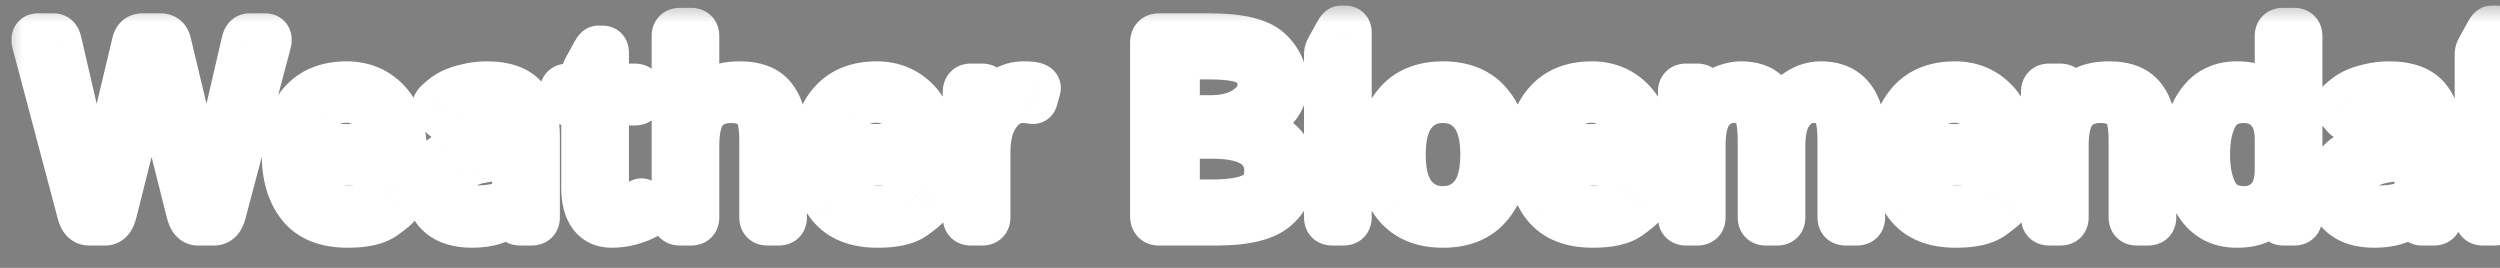 <svg width="56" height="6" viewBox="0 0 56 6" fill="none" xmlns="http://www.w3.org/2000/svg">
<rect x="0" y="0" width="56" height="6" fill="#808080" stroke="none"/>
<mask id="path-1-outside-1_8_2" maskUnits="userSpaceOnUse" x="0" y="0" width="57" height="6" fill="black">
<rect fill="white" width="57" height="6"/>
<path d="M0.771 0.975C0.739 0.857 0.765 0.799 0.847 0.799H1.204C1.267 0.799 1.309 0.844 1.33 0.934L1.983 3.749C2.011 3.862 2.041 3.985 2.074 4.118C2.109 4.251 2.14 4.376 2.165 4.493H2.18C2.199 4.378 2.222 4.264 2.247 4.15C2.274 4.037 2.305 3.904 2.338 3.752L3.006 0.957C3.031 0.852 3.094 0.799 3.193 0.799H3.598C3.697 0.799 3.76 0.852 3.785 0.957L4.453 3.752C4.486 3.904 4.516 4.037 4.541 4.15C4.568 4.264 4.592 4.378 4.611 4.493H4.626C4.651 4.376 4.681 4.251 4.714 4.118C4.749 3.985 4.78 3.862 4.808 3.749L5.461 0.934C5.482 0.844 5.524 0.799 5.587 0.799H5.944C6.026 0.799 6.052 0.857 6.021 0.975L5.013 4.774C4.974 4.925 4.901 5 4.796 5H4.43C4.332 5 4.263 4.918 4.222 4.754L3.516 1.944C3.48 1.802 3.455 1.686 3.439 1.596C3.424 1.504 3.41 1.409 3.398 1.312H3.393C3.381 1.409 3.367 1.504 3.352 1.596C3.336 1.686 3.311 1.802 3.275 1.944L2.569 4.754C2.528 4.918 2.459 5 2.361 5H1.995C1.89 5 1.817 4.925 1.778 4.774L0.771 0.975ZM6.363 3.462C6.363 2.978 6.484 2.592 6.727 2.305C6.969 2.018 7.315 1.874 7.767 1.874C8.142 1.874 8.452 2.006 8.698 2.27C8.946 2.531 9.07 2.95 9.07 3.526C9.07 3.614 9.03 3.658 8.95 3.658H6.908C6.941 4.035 7.043 4.298 7.213 4.446C7.383 4.593 7.575 4.666 7.79 4.666C8.017 4.666 8.19 4.628 8.312 4.552C8.433 4.476 8.521 4.4 8.578 4.326C8.641 4.244 8.701 4.229 8.76 4.279L8.933 4.429C8.978 4.468 8.978 4.521 8.933 4.59C8.896 4.646 8.789 4.737 8.613 4.862C8.439 4.987 8.165 5.05 7.79 5.05C7.302 5.05 6.941 4.906 6.709 4.619C6.479 4.332 6.363 3.946 6.363 3.462ZM6.896 3.277H8.552C8.544 3.004 8.474 2.765 8.341 2.56C8.208 2.353 8.013 2.249 7.755 2.249C7.528 2.249 7.336 2.325 7.178 2.478C7.02 2.628 6.926 2.895 6.896 3.277ZM9.58 4.18C9.58 3.832 9.742 3.577 10.066 3.415C10.393 3.253 10.879 3.158 11.525 3.131V2.932C11.525 2.748 11.483 2.59 11.399 2.457C11.317 2.322 11.153 2.255 10.907 2.255C10.751 2.255 10.626 2.271 10.532 2.302C10.438 2.331 10.352 2.371 10.274 2.422C10.198 2.471 10.125 2.534 10.055 2.612C10.002 2.671 9.952 2.674 9.905 2.621L9.753 2.445C9.71 2.396 9.725 2.338 9.797 2.27C9.9 2.172 10.001 2.099 10.099 2.05C10.196 2.001 10.317 1.96 10.462 1.927C10.608 1.892 10.757 1.874 10.907 1.874C11.315 1.874 11.606 1.979 11.78 2.19C11.954 2.399 12.041 2.687 12.041 3.052V4.868C12.041 4.956 11.997 5 11.909 5H11.646C11.569 5 11.531 4.956 11.531 4.868V4.725H11.525C11.371 4.846 11.22 4.931 11.071 4.979C10.925 5.026 10.761 5.05 10.579 5.05C10.259 5.05 10.012 4.974 9.838 4.821C9.666 4.667 9.58 4.453 9.58 4.18ZM10.113 4.191C10.113 4.312 10.139 4.41 10.19 4.484C10.24 4.557 10.31 4.604 10.4 4.625C10.49 4.645 10.584 4.654 10.682 4.654C10.832 4.654 10.975 4.64 11.109 4.61C11.244 4.581 11.383 4.504 11.525 4.379V3.515C11.131 3.544 10.85 3.58 10.682 3.623C10.514 3.664 10.377 3.736 10.271 3.84C10.166 3.941 10.113 4.059 10.113 4.191ZM12.727 2.311C12.639 2.311 12.595 2.276 12.595 2.208V2.026C12.595 1.958 12.639 1.924 12.727 1.924H13.072V1.66C13.072 1.621 13.082 1.584 13.102 1.549L13.307 1.177C13.344 1.108 13.374 1.074 13.398 1.074H13.5C13.559 1.074 13.588 1.108 13.588 1.177V1.924H14.212C14.3 1.924 14.344 1.958 14.344 2.026V2.208C14.344 2.276 14.3 2.311 14.212 2.311H13.588V4.177C13.588 4.382 13.618 4.516 13.679 4.578C13.741 4.639 13.815 4.669 13.901 4.669C13.968 4.669 14.047 4.649 14.139 4.61C14.232 4.571 14.297 4.538 14.332 4.511C14.367 4.483 14.395 4.492 14.414 4.537L14.511 4.763C14.526 4.802 14.515 4.833 14.476 4.856C14.399 4.901 14.288 4.945 14.142 4.988C13.995 5.029 13.849 5.05 13.702 5.05C13.499 5.05 13.343 4.977 13.233 4.83C13.126 4.684 13.072 4.477 13.072 4.209V2.311H12.727ZM15.229 5C15.141 5 15.097 4.956 15.097 4.868V0.808C15.097 0.72 15.141 0.676 15.229 0.676H15.48C15.568 0.676 15.612 0.72 15.612 0.808V2.114C15.612 2.173 15.61 2.231 15.606 2.29H15.618C15.745 2.149 15.882 2.045 16.028 1.977C16.175 1.908 16.357 1.874 16.576 1.874C16.932 1.874 17.186 1.975 17.341 2.176C17.497 2.375 17.575 2.648 17.575 2.996V4.868C17.575 4.956 17.531 5 17.443 5H17.191C17.104 5 17.06 4.956 17.06 4.868V3.137C17.06 2.754 16.996 2.512 16.869 2.41C16.742 2.307 16.581 2.255 16.386 2.255C16.132 2.255 15.94 2.331 15.809 2.483C15.678 2.634 15.612 2.893 15.612 3.26V4.868C15.612 4.956 15.568 5 15.48 5H15.229ZM18.234 3.462C18.234 2.978 18.355 2.592 18.598 2.305C18.84 2.018 19.186 1.874 19.638 1.874C20.013 1.874 20.323 2.006 20.569 2.27C20.817 2.531 20.941 2.95 20.941 3.526C20.941 3.614 20.901 3.658 20.821 3.658H18.779C18.812 4.035 18.914 4.298 19.084 4.446C19.254 4.593 19.446 4.666 19.661 4.666C19.888 4.666 20.061 4.628 20.183 4.552C20.304 4.476 20.393 4.4 20.449 4.326C20.512 4.244 20.572 4.229 20.631 4.279L20.804 4.429C20.849 4.468 20.849 4.521 20.804 4.59C20.767 4.646 20.66 4.737 20.484 4.862C20.311 4.987 20.036 5.05 19.661 5.05C19.173 5.05 18.812 4.906 18.58 4.619C18.35 4.332 18.234 3.946 18.234 3.462ZM18.768 3.277H20.423C20.415 3.004 20.345 2.765 20.212 2.56C20.079 2.353 19.884 2.249 19.626 2.249C19.399 2.249 19.207 2.325 19.049 2.478C18.891 2.628 18.797 2.895 18.768 3.277ZM21.75 5C21.662 5 21.618 4.956 21.618 4.868V2.056C21.618 1.968 21.662 1.924 21.75 1.924H21.996C22.084 1.924 22.128 1.968 22.128 2.056V2.407H22.14C22.233 2.231 22.344 2.099 22.471 2.009C22.598 1.919 22.756 1.874 22.945 1.874C23.07 1.874 23.158 1.885 23.209 1.906C23.254 1.924 23.27 1.953 23.259 1.994L23.191 2.234C23.182 2.27 23.156 2.283 23.115 2.275C23.047 2.262 22.982 2.255 22.922 2.255C22.693 2.255 22.505 2.358 22.356 2.565C22.208 2.771 22.134 3.051 22.134 3.406V4.868C22.134 4.956 22.09 5 22.002 5H21.75ZM25.96 5C25.862 5 25.814 4.946 25.814 4.839V0.96C25.814 0.853 25.862 0.799 25.96 0.799H27.102C27.767 0.799 28.214 0.906 28.444 1.121C28.675 1.336 28.79 1.595 28.79 1.897C28.79 2.138 28.694 2.342 28.503 2.51C28.311 2.676 28.126 2.773 27.946 2.803V2.812C28.144 2.829 28.363 2.928 28.605 3.107C28.85 3.285 28.972 3.527 28.972 3.834C28.972 4.166 28.849 4.443 28.602 4.666C28.358 4.889 27.907 5 27.249 5H25.96ZM26.376 4.52H27.155C27.575 4.52 27.883 4.468 28.078 4.364C28.273 4.261 28.371 4.078 28.371 3.816C28.371 3.574 28.271 3.387 28.072 3.254C27.875 3.121 27.569 3.055 27.155 3.055H26.376V4.52ZM26.376 2.633H27.111C27.438 2.633 27.703 2.563 27.908 2.425C28.115 2.284 28.219 2.108 28.219 1.897C28.219 1.696 28.142 1.543 27.987 1.438C27.833 1.332 27.541 1.279 27.111 1.279H26.376V2.633ZM29.842 5C29.754 5 29.71 4.956 29.71 4.868V1.212C29.71 1.173 29.72 1.136 29.739 1.101L29.944 0.729C29.981 0.66 30.012 0.626 30.035 0.626H30.138C30.196 0.626 30.226 0.66 30.226 0.729V4.868C30.226 4.956 30.182 5 30.094 5H29.842ZM30.891 3.462C30.891 3.003 31.012 2.624 31.254 2.325C31.498 2.024 31.855 1.874 32.323 1.874C32.792 1.874 33.148 2.024 33.39 2.325C33.634 2.624 33.756 3.003 33.756 3.462C33.756 3.921 33.634 4.301 33.39 4.602C33.148 4.9 32.792 5.05 32.323 5.05C31.855 5.05 31.498 4.9 31.254 4.602C31.012 4.301 30.891 3.921 30.891 3.462ZM31.436 3.462C31.436 3.872 31.517 4.176 31.679 4.373C31.841 4.57 32.056 4.669 32.323 4.669C32.591 4.669 32.806 4.57 32.968 4.373C33.13 4.176 33.211 3.872 33.211 3.462C33.211 3.052 33.13 2.748 32.968 2.551C32.806 2.354 32.591 2.255 32.323 2.255C32.056 2.255 31.841 2.354 31.679 2.551C31.517 2.748 31.436 3.052 31.436 3.462ZM34.254 3.462C34.254 2.978 34.375 2.592 34.617 2.305C34.859 2.018 35.206 1.874 35.657 1.874C36.032 1.874 36.343 2.006 36.589 2.27C36.837 2.531 36.961 2.95 36.961 3.526C36.961 3.614 36.921 3.658 36.841 3.658H34.799C34.832 4.035 34.934 4.298 35.103 4.446C35.273 4.593 35.466 4.666 35.681 4.666C35.907 4.666 36.081 4.628 36.202 4.552C36.323 4.476 36.412 4.4 36.469 4.326C36.531 4.244 36.592 4.229 36.65 4.279L36.823 4.429C36.868 4.468 36.868 4.521 36.823 4.59C36.786 4.646 36.68 4.737 36.504 4.862C36.33 4.987 36.056 5.05 35.681 5.05C35.192 5.05 34.832 4.906 34.6 4.619C34.369 4.332 34.254 3.946 34.254 3.462ZM34.787 3.277H36.442C36.435 3.004 36.364 2.765 36.231 2.56C36.099 2.353 35.903 2.249 35.645 2.249C35.419 2.249 35.227 2.325 35.068 2.478C34.91 2.628 34.816 2.895 34.787 3.277ZM37.77 5C37.682 5 37.638 4.956 37.638 4.868V2.056C37.638 1.968 37.682 1.924 37.77 1.924H38.016C38.103 1.924 38.148 1.968 38.148 2.056V2.29H38.159C38.286 2.149 38.424 2.045 38.572 1.977C38.721 1.908 38.863 1.874 39 1.874C39.252 1.874 39.445 1.938 39.58 2.064C39.717 2.189 39.805 2.315 39.844 2.442H39.855C39.963 2.282 40.099 2.147 40.263 2.038C40.427 1.929 40.602 1.874 40.787 1.874C41.098 1.874 41.332 1.975 41.49 2.176C41.648 2.375 41.727 2.648 41.727 2.996V4.868C41.727 4.956 41.684 5 41.596 5H41.344C41.256 5 41.212 4.956 41.212 4.868V3.166C41.212 2.783 41.164 2.536 41.068 2.425C40.973 2.312 40.825 2.255 40.626 2.255C40.431 2.255 40.268 2.339 40.137 2.507C40.006 2.673 39.94 2.924 39.94 3.26V4.868C39.94 4.956 39.897 5 39.809 5H39.557C39.469 5 39.425 4.956 39.425 4.868V3.166C39.425 2.783 39.377 2.536 39.281 2.425C39.185 2.312 39.038 2.255 38.839 2.255C38.644 2.255 38.48 2.331 38.35 2.483C38.219 2.634 38.153 2.893 38.153 3.26V4.868C38.153 4.956 38.109 5 38.022 5H37.77ZM42.387 3.462C42.387 2.978 42.508 2.592 42.75 2.305C42.992 2.018 43.339 1.874 43.79 1.874C44.165 1.874 44.476 2.006 44.722 2.27C44.97 2.531 45.094 2.95 45.094 3.526C45.094 3.614 45.054 3.658 44.974 3.658H42.932C42.965 4.035 43.066 4.298 43.236 4.446C43.406 4.593 43.599 4.666 43.813 4.666C44.04 4.666 44.214 4.628 44.335 4.552C44.456 4.476 44.545 4.4 44.602 4.326C44.664 4.244 44.725 4.229 44.783 4.279L44.956 4.429C45.001 4.468 45.001 4.521 44.956 4.59C44.919 4.646 44.812 4.737 44.637 4.862C44.463 4.987 44.188 5.05 43.813 5.05C43.325 5.05 42.965 4.906 42.732 4.619C42.502 4.332 42.387 3.946 42.387 3.462ZM42.92 3.277H44.575C44.567 3.004 44.497 2.765 44.364 2.56C44.231 2.353 44.036 2.249 43.778 2.249C43.552 2.249 43.359 2.325 43.201 2.478C43.043 2.628 42.949 2.895 42.92 3.277ZM45.902 5C45.815 5 45.77 4.956 45.77 4.868V2.056C45.77 1.968 45.815 1.924 45.902 1.924H46.148C46.236 1.924 46.28 1.968 46.28 2.056V2.29H46.292C46.419 2.149 46.556 2.045 46.702 1.977C46.849 1.908 47.031 1.874 47.25 1.874C47.605 1.874 47.86 1.975 48.015 2.176C48.171 2.375 48.249 2.648 48.249 2.996V4.868C48.249 4.956 48.205 5 48.117 5H47.865C47.777 5 47.733 4.956 47.733 4.868V3.137C47.733 2.754 47.67 2.512 47.543 2.41C47.416 2.307 47.255 2.255 47.06 2.255C46.806 2.255 46.613 2.331 46.482 2.483C46.352 2.634 46.286 2.893 46.286 3.26V4.868C46.286 4.956 46.242 5 46.154 5H45.902ZM48.908 3.462C48.908 3.042 49.01 2.673 49.213 2.354C49.416 2.034 49.713 1.874 50.103 1.874C50.328 1.874 50.508 1.911 50.643 1.985C50.777 2.06 50.898 2.161 51.006 2.29H51.012C51.008 2.231 51.006 2.172 51.006 2.111V0.808C51.006 0.72 51.05 0.676 51.138 0.676H51.39C51.477 0.676 51.522 0.72 51.522 0.808V4.868C51.522 4.956 51.477 5 51.39 5H51.144C51.073 5 51.035 4.956 51.029 4.868L51.012 4.634H51.006C50.898 4.763 50.777 4.864 50.643 4.938C50.508 5.013 50.328 5.05 50.103 5.05C49.713 5.05 49.416 4.891 49.213 4.572C49.01 4.252 48.908 3.882 48.908 3.462ZM49.453 3.462C49.453 3.821 49.515 4.112 49.638 4.335C49.763 4.558 49.974 4.669 50.27 4.669C50.481 4.669 50.656 4.598 50.795 4.455C50.935 4.311 51.006 4.092 51.006 3.799V3.125C51.006 2.832 50.935 2.614 50.795 2.472C50.656 2.327 50.481 2.255 50.27 2.255C49.974 2.255 49.763 2.366 49.638 2.589C49.515 2.812 49.453 3.103 49.453 3.462ZM52.19 4.18C52.19 3.832 52.352 3.577 52.676 3.415C53.002 3.253 53.488 3.158 54.135 3.131V2.932C54.135 2.748 54.093 2.59 54.009 2.457C53.927 2.322 53.763 2.255 53.517 2.255C53.36 2.255 53.235 2.271 53.142 2.302C53.048 2.331 52.962 2.371 52.884 2.422C52.808 2.471 52.734 2.534 52.664 2.612C52.611 2.671 52.562 2.674 52.515 2.621L52.362 2.445C52.319 2.396 52.334 2.338 52.406 2.27C52.51 2.172 52.61 2.099 52.708 2.05C52.806 2.001 52.927 1.96 53.071 1.927C53.218 1.892 53.366 1.874 53.517 1.874C53.925 1.874 54.216 1.979 54.39 2.19C54.563 2.399 54.65 2.687 54.65 3.052V4.868C54.65 4.956 54.606 5 54.519 5H54.255C54.179 5 54.141 4.956 54.141 4.868V4.725H54.135C53.98 4.846 53.829 4.931 53.681 4.979C53.534 5.026 53.37 5.05 53.188 5.05C52.868 5.05 52.621 4.974 52.447 4.821C52.275 4.667 52.19 4.453 52.19 4.18ZM52.723 4.191C52.723 4.312 52.748 4.41 52.799 4.484C52.85 4.557 52.92 4.604 53.01 4.625C53.1 4.645 53.193 4.654 53.291 4.654C53.441 4.654 53.584 4.64 53.719 4.61C53.853 4.581 53.992 4.504 54.135 4.379V3.515C53.74 3.544 53.459 3.58 53.291 3.623C53.123 3.664 52.986 3.736 52.881 3.84C52.775 3.941 52.723 4.059 52.723 4.191ZM55.617 5C55.529 5 55.485 4.956 55.485 4.868V1.212C55.485 1.173 55.495 1.136 55.515 1.101L55.72 0.729C55.757 0.66 55.787 0.626 55.81 0.626H55.913C55.972 0.626 56.001 0.66 56.001 0.729V4.868C56.001 4.956 55.957 5 55.869 5H55.617Z"/>
</mask>
<path d="M0.771 0.975C0.739 0.857 0.765 0.799 0.847 0.799H1.204C1.267 0.799 1.309 0.844 1.33 0.934L1.983 3.749C2.011 3.862 2.041 3.985 2.074 4.118C2.109 4.251 2.14 4.376 2.165 4.493H2.18C2.199 4.378 2.222 4.264 2.247 4.15C2.274 4.037 2.305 3.904 2.338 3.752L3.006 0.957C3.031 0.852 3.094 0.799 3.193 0.799H3.598C3.697 0.799 3.76 0.852 3.785 0.957L4.453 3.752C4.486 3.904 4.516 4.037 4.541 4.15C4.568 4.264 4.592 4.378 4.611 4.493H4.626C4.651 4.376 4.681 4.251 4.714 4.118C4.749 3.985 4.78 3.862 4.808 3.749L5.461 0.934C5.482 0.844 5.524 0.799 5.587 0.799H5.944C6.026 0.799 6.052 0.857 6.021 0.975L5.013 4.774C4.974 4.925 4.901 5 4.796 5H4.43C4.332 5 4.263 4.918 4.222 4.754L3.516 1.944C3.48 1.802 3.455 1.686 3.439 1.596C3.424 1.504 3.41 1.409 3.398 1.312H3.393C3.381 1.409 3.367 1.504 3.352 1.596C3.336 1.686 3.311 1.802 3.275 1.944L2.569 4.754C2.528 4.918 2.459 5 2.361 5H1.995C1.89 5 1.817 4.925 1.778 4.774L0.771 0.975ZM6.363 3.462C6.363 2.978 6.484 2.592 6.727 2.305C6.969 2.018 7.315 1.874 7.767 1.874C8.142 1.874 8.452 2.006 8.698 2.27C8.946 2.531 9.07 2.95 9.07 3.526C9.07 3.614 9.03 3.658 8.95 3.658H6.908C6.941 4.035 7.043 4.298 7.213 4.446C7.383 4.593 7.575 4.666 7.79 4.666C8.017 4.666 8.19 4.628 8.312 4.552C8.433 4.476 8.521 4.4 8.578 4.326C8.641 4.244 8.701 4.229 8.76 4.279L8.933 4.429C8.978 4.468 8.978 4.521 8.933 4.59C8.896 4.646 8.789 4.737 8.613 4.862C8.439 4.987 8.165 5.05 7.79 5.05C7.302 5.05 6.941 4.906 6.709 4.619C6.479 4.332 6.363 3.946 6.363 3.462ZM6.896 3.277H8.552C8.544 3.004 8.474 2.765 8.341 2.56C8.208 2.353 8.013 2.249 7.755 2.249C7.528 2.249 7.336 2.325 7.178 2.478C7.02 2.628 6.926 2.895 6.896 3.277ZM9.58 4.18C9.58 3.832 9.742 3.577 10.066 3.415C10.393 3.253 10.879 3.158 11.525 3.131V2.932C11.525 2.748 11.483 2.59 11.399 2.457C11.317 2.322 11.153 2.255 10.907 2.255C10.751 2.255 10.626 2.271 10.532 2.302C10.438 2.331 10.352 2.371 10.274 2.422C10.198 2.471 10.125 2.534 10.055 2.612C10.002 2.671 9.952 2.674 9.905 2.621L9.753 2.445C9.71 2.396 9.725 2.338 9.797 2.27C9.9 2.172 10.001 2.099 10.099 2.05C10.196 2.001 10.317 1.96 10.462 1.927C10.608 1.892 10.757 1.874 10.907 1.874C11.315 1.874 11.606 1.979 11.78 2.19C11.954 2.399 12.041 2.687 12.041 3.052V4.868C12.041 4.956 11.997 5 11.909 5H11.646C11.569 5 11.531 4.956 11.531 4.868V4.725H11.525C11.371 4.846 11.22 4.931 11.071 4.979C10.925 5.026 10.761 5.05 10.579 5.05C10.259 5.05 10.012 4.974 9.838 4.821C9.666 4.667 9.58 4.453 9.58 4.18ZM10.113 4.191C10.113 4.312 10.139 4.41 10.19 4.484C10.24 4.557 10.31 4.604 10.4 4.625C10.49 4.645 10.584 4.654 10.682 4.654C10.832 4.654 10.975 4.64 11.109 4.61C11.244 4.581 11.383 4.504 11.525 4.379V3.515C11.131 3.544 10.85 3.58 10.682 3.623C10.514 3.664 10.377 3.736 10.271 3.84C10.166 3.941 10.113 4.059 10.113 4.191ZM12.727 2.311C12.639 2.311 12.595 2.276 12.595 2.208V2.026C12.595 1.958 12.639 1.924 12.727 1.924H13.072V1.66C13.072 1.621 13.082 1.584 13.102 1.549L13.307 1.177C13.344 1.108 13.374 1.074 13.398 1.074H13.5C13.559 1.074 13.588 1.108 13.588 1.177V1.924H14.212C14.3 1.924 14.344 1.958 14.344 2.026V2.208C14.344 2.276 14.3 2.311 14.212 2.311H13.588V4.177C13.588 4.382 13.618 4.516 13.679 4.578C13.741 4.639 13.815 4.669 13.901 4.669C13.968 4.669 14.047 4.649 14.139 4.61C14.232 4.571 14.297 4.538 14.332 4.511C14.367 4.483 14.395 4.492 14.414 4.537L14.511 4.763C14.526 4.802 14.515 4.833 14.476 4.856C14.399 4.901 14.288 4.945 14.142 4.988C13.995 5.029 13.849 5.05 13.702 5.05C13.499 5.05 13.343 4.977 13.233 4.83C13.126 4.684 13.072 4.477 13.072 4.209V2.311H12.727ZM15.229 5C15.141 5 15.097 4.956 15.097 4.868V0.808C15.097 0.72 15.141 0.676 15.229 0.676H15.48C15.568 0.676 15.612 0.72 15.612 0.808V2.114C15.612 2.173 15.61 2.231 15.606 2.29H15.618C15.745 2.149 15.882 2.045 16.028 1.977C16.175 1.908 16.357 1.874 16.576 1.874C16.932 1.874 17.186 1.975 17.341 2.176C17.497 2.375 17.575 2.648 17.575 2.996V4.868C17.575 4.956 17.531 5 17.443 5H17.191C17.104 5 17.06 4.956 17.06 4.868V3.137C17.06 2.754 16.996 2.512 16.869 2.41C16.742 2.307 16.581 2.255 16.386 2.255C16.132 2.255 15.94 2.331 15.809 2.483C15.678 2.634 15.612 2.893 15.612 3.26V4.868C15.612 4.956 15.568 5 15.48 5H15.229ZM18.234 3.462C18.234 2.978 18.355 2.592 18.598 2.305C18.84 2.018 19.186 1.874 19.638 1.874C20.013 1.874 20.323 2.006 20.569 2.27C20.817 2.531 20.941 2.95 20.941 3.526C20.941 3.614 20.901 3.658 20.821 3.658H18.779C18.812 4.035 18.914 4.298 19.084 4.446C19.254 4.593 19.446 4.666 19.661 4.666C19.888 4.666 20.061 4.628 20.183 4.552C20.304 4.476 20.393 4.4 20.449 4.326C20.512 4.244 20.572 4.229 20.631 4.279L20.804 4.429C20.849 4.468 20.849 4.521 20.804 4.59C20.767 4.646 20.66 4.737 20.484 4.862C20.311 4.987 20.036 5.05 19.661 5.05C19.173 5.05 18.812 4.906 18.58 4.619C18.35 4.332 18.234 3.946 18.234 3.462ZM18.768 3.277H20.423C20.415 3.004 20.345 2.765 20.212 2.56C20.079 2.353 19.884 2.249 19.626 2.249C19.399 2.249 19.207 2.325 19.049 2.478C18.891 2.628 18.797 2.895 18.768 3.277ZM21.75 5C21.662 5 21.618 4.956 21.618 4.868V2.056C21.618 1.968 21.662 1.924 21.75 1.924H21.996C22.084 1.924 22.128 1.968 22.128 2.056V2.407H22.14C22.233 2.231 22.344 2.099 22.471 2.009C22.598 1.919 22.756 1.874 22.945 1.874C23.07 1.874 23.158 1.885 23.209 1.906C23.254 1.924 23.27 1.953 23.259 1.994L23.191 2.234C23.182 2.27 23.156 2.283 23.115 2.275C23.047 2.262 22.982 2.255 22.922 2.255C22.693 2.255 22.505 2.358 22.356 2.565C22.208 2.771 22.134 3.051 22.134 3.406V4.868C22.134 4.956 22.09 5 22.002 5H21.75ZM25.96 5C25.862 5 25.814 4.946 25.814 4.839V0.96C25.814 0.853 25.862 0.799 25.96 0.799H27.102C27.767 0.799 28.214 0.906 28.444 1.121C28.675 1.336 28.79 1.595 28.79 1.897C28.79 2.138 28.694 2.342 28.503 2.51C28.311 2.676 28.126 2.773 27.946 2.803V2.812C28.144 2.829 28.363 2.928 28.605 3.107C28.85 3.285 28.972 3.527 28.972 3.834C28.972 4.166 28.849 4.443 28.602 4.666C28.358 4.889 27.907 5 27.249 5H25.96ZM26.376 4.52H27.155C27.575 4.52 27.883 4.468 28.078 4.364C28.273 4.261 28.371 4.078 28.371 3.816C28.371 3.574 28.271 3.387 28.072 3.254C27.875 3.121 27.569 3.055 27.155 3.055H26.376V4.52ZM26.376 2.633H27.111C27.438 2.633 27.703 2.563 27.908 2.425C28.115 2.284 28.219 2.108 28.219 1.897C28.219 1.696 28.142 1.543 27.987 1.438C27.833 1.332 27.541 1.279 27.111 1.279H26.376V2.633ZM29.842 5C29.754 5 29.71 4.956 29.71 4.868V1.212C29.71 1.173 29.72 1.136 29.739 1.101L29.944 0.729C29.981 0.66 30.012 0.626 30.035 0.626H30.138C30.196 0.626 30.226 0.66 30.226 0.729V4.868C30.226 4.956 30.182 5 30.094 5H29.842ZM30.891 3.462C30.891 3.003 31.012 2.624 31.254 2.325C31.498 2.024 31.855 1.874 32.323 1.874C32.792 1.874 33.148 2.024 33.39 2.325C33.634 2.624 33.756 3.003 33.756 3.462C33.756 3.921 33.634 4.301 33.39 4.602C33.148 4.9 32.792 5.05 32.323 5.05C31.855 5.05 31.498 4.9 31.254 4.602C31.012 4.301 30.891 3.921 30.891 3.462ZM31.436 3.462C31.436 3.872 31.517 4.176 31.679 4.373C31.841 4.57 32.056 4.669 32.323 4.669C32.591 4.669 32.806 4.57 32.968 4.373C33.13 4.176 33.211 3.872 33.211 3.462C33.211 3.052 33.13 2.748 32.968 2.551C32.806 2.354 32.591 2.255 32.323 2.255C32.056 2.255 31.841 2.354 31.679 2.551C31.517 2.748 31.436 3.052 31.436 3.462ZM34.254 3.462C34.254 2.978 34.375 2.592 34.617 2.305C34.859 2.018 35.206 1.874 35.657 1.874C36.032 1.874 36.343 2.006 36.589 2.27C36.837 2.531 36.961 2.95 36.961 3.526C36.961 3.614 36.921 3.658 36.841 3.658H34.799C34.832 4.035 34.934 4.298 35.103 4.446C35.273 4.593 35.466 4.666 35.681 4.666C35.907 4.666 36.081 4.628 36.202 4.552C36.323 4.476 36.412 4.4 36.469 4.326C36.531 4.244 36.592 4.229 36.65 4.279L36.823 4.429C36.868 4.468 36.868 4.521 36.823 4.59C36.786 4.646 36.68 4.737 36.504 4.862C36.33 4.987 36.056 5.05 35.681 5.05C35.192 5.05 34.832 4.906 34.6 4.619C34.369 4.332 34.254 3.946 34.254 3.462ZM34.787 3.277H36.442C36.435 3.004 36.364 2.765 36.231 2.56C36.099 2.353 35.903 2.249 35.645 2.249C35.419 2.249 35.227 2.325 35.068 2.478C34.91 2.628 34.816 2.895 34.787 3.277ZM37.77 5C37.682 5 37.638 4.956 37.638 4.868V2.056C37.638 1.968 37.682 1.924 37.77 1.924H38.016C38.103 1.924 38.148 1.968 38.148 2.056V2.29H38.159C38.286 2.149 38.424 2.045 38.572 1.977C38.721 1.908 38.863 1.874 39 1.874C39.252 1.874 39.445 1.938 39.58 2.064C39.717 2.189 39.805 2.315 39.844 2.442H39.855C39.963 2.282 40.099 2.147 40.263 2.038C40.427 1.929 40.602 1.874 40.787 1.874C41.098 1.874 41.332 1.975 41.49 2.176C41.648 2.375 41.727 2.648 41.727 2.996V4.868C41.727 4.956 41.684 5 41.596 5H41.344C41.256 5 41.212 4.956 41.212 4.868V3.166C41.212 2.783 41.164 2.536 41.068 2.425C40.973 2.312 40.825 2.255 40.626 2.255C40.431 2.255 40.268 2.339 40.137 2.507C40.006 2.673 39.94 2.924 39.94 3.26V4.868C39.94 4.956 39.897 5 39.809 5H39.557C39.469 5 39.425 4.956 39.425 4.868V3.166C39.425 2.783 39.377 2.536 39.281 2.425C39.185 2.312 39.038 2.255 38.839 2.255C38.644 2.255 38.48 2.331 38.35 2.483C38.219 2.634 38.153 2.893 38.153 3.26V4.868C38.153 4.956 38.109 5 38.022 5H37.77ZM42.387 3.462C42.387 2.978 42.508 2.592 42.75 2.305C42.992 2.018 43.339 1.874 43.79 1.874C44.165 1.874 44.476 2.006 44.722 2.27C44.97 2.531 45.094 2.95 45.094 3.526C45.094 3.614 45.054 3.658 44.974 3.658H42.932C42.965 4.035 43.066 4.298 43.236 4.446C43.406 4.593 43.599 4.666 43.813 4.666C44.04 4.666 44.214 4.628 44.335 4.552C44.456 4.476 44.545 4.4 44.602 4.326C44.664 4.244 44.725 4.229 44.783 4.279L44.956 4.429C45.001 4.468 45.001 4.521 44.956 4.59C44.919 4.646 44.812 4.737 44.637 4.862C44.463 4.987 44.188 5.05 43.813 5.05C43.325 5.05 42.965 4.906 42.732 4.619C42.502 4.332 42.387 3.946 42.387 3.462ZM42.92 3.277H44.575C44.567 3.004 44.497 2.765 44.364 2.56C44.231 2.353 44.036 2.249 43.778 2.249C43.552 2.249 43.359 2.325 43.201 2.478C43.043 2.628 42.949 2.895 42.92 3.277ZM45.902 5C45.815 5 45.77 4.956 45.77 4.868V2.056C45.77 1.968 45.815 1.924 45.902 1.924H46.148C46.236 1.924 46.28 1.968 46.28 2.056V2.29H46.292C46.419 2.149 46.556 2.045 46.702 1.977C46.849 1.908 47.031 1.874 47.25 1.874C47.605 1.874 47.86 1.975 48.015 2.176C48.171 2.375 48.249 2.648 48.249 2.996V4.868C48.249 4.956 48.205 5 48.117 5H47.865C47.777 5 47.733 4.956 47.733 4.868V3.137C47.733 2.754 47.67 2.512 47.543 2.41C47.416 2.307 47.255 2.255 47.06 2.255C46.806 2.255 46.613 2.331 46.482 2.483C46.352 2.634 46.286 2.893 46.286 3.26V4.868C46.286 4.956 46.242 5 46.154 5H45.902ZM48.908 3.462C48.908 3.042 49.01 2.673 49.213 2.354C49.416 2.034 49.713 1.874 50.103 1.874C50.328 1.874 50.508 1.911 50.643 1.985C50.777 2.06 50.898 2.161 51.006 2.29H51.012C51.008 2.231 51.006 2.172 51.006 2.111V0.808C51.006 0.72 51.05 0.676 51.138 0.676H51.39C51.477 0.676 51.522 0.72 51.522 0.808V4.868C51.522 4.956 51.477 5 51.39 5H51.144C51.073 5 51.035 4.956 51.029 4.868L51.012 4.634H51.006C50.898 4.763 50.777 4.864 50.643 4.938C50.508 5.013 50.328 5.05 50.103 5.05C49.713 5.05 49.416 4.891 49.213 4.572C49.01 4.252 48.908 3.882 48.908 3.462ZM49.453 3.462C49.453 3.821 49.515 4.112 49.638 4.335C49.763 4.558 49.974 4.669 50.27 4.669C50.481 4.669 50.656 4.598 50.795 4.455C50.935 4.311 51.006 4.092 51.006 3.799V3.125C51.006 2.832 50.935 2.614 50.795 2.472C50.656 2.327 50.481 2.255 50.27 2.255C49.974 2.255 49.763 2.366 49.638 2.589C49.515 2.812 49.453 3.103 49.453 3.462ZM52.19 4.18C52.19 3.832 52.352 3.577 52.676 3.415C53.002 3.253 53.488 3.158 54.135 3.131V2.932C54.135 2.748 54.093 2.59 54.009 2.457C53.927 2.322 53.763 2.255 53.517 2.255C53.36 2.255 53.235 2.271 53.142 2.302C53.048 2.331 52.962 2.371 52.884 2.422C52.808 2.471 52.734 2.534 52.664 2.612C52.611 2.671 52.562 2.674 52.515 2.621L52.362 2.445C52.319 2.396 52.334 2.338 52.406 2.27C52.51 2.172 52.61 2.099 52.708 2.05C52.806 2.001 52.927 1.96 53.071 1.927C53.218 1.892 53.366 1.874 53.517 1.874C53.925 1.874 54.216 1.979 54.39 2.19C54.563 2.399 54.65 2.687 54.65 3.052V4.868C54.65 4.956 54.606 5 54.519 5H54.255C54.179 5 54.141 4.956 54.141 4.868V4.725H54.135C53.98 4.846 53.829 4.931 53.681 4.979C53.534 5.026 53.37 5.05 53.188 5.05C52.868 5.05 52.621 4.974 52.447 4.821C52.275 4.667 52.19 4.453 52.19 4.18ZM52.723 4.191C52.723 4.312 52.748 4.41 52.799 4.484C52.85 4.557 52.92 4.604 53.01 4.625C53.1 4.645 53.193 4.654 53.291 4.654C53.441 4.654 53.584 4.64 53.719 4.61C53.853 4.581 53.992 4.504 54.135 4.379V3.515C53.74 3.544 53.459 3.58 53.291 3.623C53.123 3.664 52.986 3.736 52.881 3.84C52.775 3.941 52.723 4.059 52.723 4.191ZM55.617 5C55.529 5 55.485 4.956 55.485 4.868V1.212C55.485 1.173 55.495 1.136 55.515 1.101L55.72 0.729C55.757 0.66 55.787 0.626 55.81 0.626H55.913C55.972 0.626 56.001 0.66 56.001 0.729V4.868C56.001 4.956 55.957 5 55.869 5H55.617Z" fill="#05439F"/>
<path d="M0.771 0.975L1.254 0.846L1.254 0.846L0.771 0.975ZM1.33 0.934L1.817 0.821L1.816 0.817L1.33 0.934ZM1.983 3.749L1.496 3.862L1.497 3.866L1.983 3.749ZM2.074 4.118L1.589 4.239L1.591 4.246L2.074 4.118ZM2.165 4.493L1.676 4.599L1.762 4.993H2.165V4.493ZM2.18 4.493V4.993H2.602L2.673 4.577L2.18 4.493ZM2.247 4.15L1.761 4.033L1.759 4.041L2.247 4.15ZM2.338 3.752L1.851 3.636L1.849 3.645L2.338 3.752ZM3.006 0.957L2.52 0.84L2.52 0.841L3.006 0.957ZM3.785 0.957L4.271 0.841L4.271 0.84L3.785 0.957ZM4.453 3.752L4.942 3.645L4.939 3.636L4.453 3.752ZM4.541 4.15L4.053 4.26L4.055 4.268L4.541 4.15ZM4.611 4.493L4.118 4.577L4.189 4.993H4.611V4.493ZM4.626 4.493V4.993H5.029L5.115 4.599L4.626 4.493ZM4.714 4.118L4.23 3.99L4.229 3.997L4.714 4.118ZM4.808 3.749L5.294 3.866L5.295 3.862L4.808 3.749ZM5.461 0.934L4.975 0.817L4.974 0.821L5.461 0.934ZM6.021 0.975L5.537 0.846L5.537 0.846L6.021 0.975ZM5.013 4.774L4.529 4.646L4.529 4.649L5.013 4.774ZM4.222 4.754L4.707 4.633L4.707 4.632L4.222 4.754ZM3.516 1.944L3.03 2.064L3.031 2.066L3.516 1.944ZM3.439 1.596L2.947 1.68L2.947 1.681L3.439 1.596ZM3.398 1.312L3.895 1.252L3.842 0.812H3.398V1.312ZM3.393 1.312V0.812H2.949L2.896 1.252L3.393 1.312ZM3.352 1.596L3.844 1.681L3.844 1.68L3.352 1.596ZM3.275 1.944L3.76 2.066L3.761 2.064L3.275 1.944ZM2.569 4.754L2.084 4.632L2.084 4.633L2.569 4.754ZM1.778 4.774L2.262 4.649L2.262 4.646L1.778 4.774ZM1.254 0.846C1.252 0.84 1.257 0.854 1.257 0.881C1.258 0.907 1.257 0.968 1.225 1.042C1.189 1.124 1.124 1.2 1.035 1.249C0.954 1.293 0.882 1.299 0.847 1.299V0.299C0.77 0.299 0.664 0.312 0.556 0.371C0.441 0.434 0.356 0.532 0.307 0.644C0.224 0.835 0.265 1.02 0.287 1.103L1.254 0.846ZM0.847 1.299H1.204V0.299H0.847V1.299ZM1.204 1.299C1.159 1.299 1.105 1.29 1.05 1.267C0.994 1.243 0.95 1.209 0.917 1.174C0.857 1.109 0.844 1.05 0.844 1.05L1.816 0.817C1.795 0.727 1.75 0.601 1.648 0.491C1.53 0.366 1.371 0.299 1.204 0.299V1.299ZM0.843 1.047L1.496 3.862L2.47 3.636L1.817 0.821L0.843 1.047ZM1.497 3.866C1.525 3.981 1.556 4.106 1.589 4.239L2.559 3.997C2.526 3.865 2.496 3.743 2.469 3.632L1.497 3.866ZM1.591 4.246C1.624 4.373 1.653 4.49 1.676 4.599L2.654 4.387C2.627 4.262 2.594 4.129 2.558 3.99L1.591 4.246ZM2.165 4.993H2.18V3.993H2.165V4.993ZM2.673 4.577C2.691 4.47 2.712 4.364 2.735 4.26L1.759 4.041C1.732 4.163 1.708 4.286 1.687 4.41L2.673 4.577ZM2.733 4.268C2.762 4.15 2.793 4.013 2.826 3.858L1.849 3.645C1.817 3.795 1.787 3.924 1.761 4.033L2.733 4.268ZM2.824 3.868L3.492 1.073L2.52 0.841L1.852 3.636L2.824 3.868ZM3.492 1.074C3.488 1.091 3.467 1.159 3.394 1.221C3.317 1.286 3.235 1.299 3.193 1.299V0.299C3.052 0.299 2.889 0.338 2.749 0.456C2.614 0.571 2.549 0.717 2.52 0.84L3.492 1.074ZM3.193 1.299H3.598V0.299H3.193V1.299ZM3.598 1.299C3.556 1.299 3.474 1.286 3.397 1.221C3.324 1.159 3.303 1.091 3.299 1.074L4.271 0.84C4.242 0.717 4.177 0.571 4.042 0.456C3.902 0.338 3.739 0.299 3.598 0.299V1.299ZM3.299 1.073L3.967 3.868L4.939 3.636L4.271 0.841L3.299 1.073ZM3.965 3.858C3.998 4.011 4.027 4.145 4.053 4.26L5.029 4.041C5.004 3.929 4.975 3.797 4.942 3.645L3.965 3.858ZM4.055 4.268C4.08 4.37 4.101 4.473 4.118 4.577L5.104 4.41C5.083 4.283 5.057 4.158 5.027 4.033L4.055 4.268ZM4.611 4.993H4.626V3.993H4.611V4.993ZM5.115 4.599C5.139 4.488 5.167 4.368 5.199 4.239L4.229 3.997C4.194 4.134 4.164 4.264 4.137 4.387L5.115 4.599ZM5.197 4.246C5.233 4.11 5.265 3.984 5.294 3.866L4.322 3.632C4.295 3.741 4.265 3.86 4.231 3.99L5.197 4.246ZM5.295 3.862L5.948 1.047L4.974 0.821L4.321 3.636L5.295 3.862ZM5.947 1.05C5.947 1.05 5.934 1.109 5.874 1.174C5.841 1.209 5.797 1.243 5.741 1.267C5.686 1.29 5.632 1.299 5.587 1.299V0.299C5.42 0.299 5.261 0.366 5.143 0.491C5.041 0.601 4.996 0.727 4.975 0.817L5.947 1.05ZM5.587 1.299H5.944V0.299H5.587V1.299ZM5.944 1.299C5.909 1.299 5.837 1.293 5.756 1.249C5.667 1.2 5.602 1.124 5.566 1.042C5.534 0.968 5.533 0.907 5.534 0.881C5.535 0.854 5.539 0.84 5.537 0.846L6.504 1.103C6.526 1.02 6.567 0.835 6.484 0.644C6.435 0.532 6.35 0.434 6.235 0.371C6.127 0.312 6.021 0.299 5.944 0.299V1.299ZM5.537 0.846L4.529 4.646L5.496 4.903L6.504 1.103L5.537 0.846ZM4.529 4.649C4.521 4.679 4.523 4.644 4.569 4.597C4.594 4.571 4.629 4.544 4.674 4.525C4.719 4.506 4.762 4.5 4.796 4.5V5.5C4.983 5.5 5.158 5.427 5.29 5.29C5.407 5.168 5.465 5.021 5.497 4.9L4.529 4.649ZM4.796 4.5H4.43V5.5H4.796V4.5ZM4.43 4.5C4.478 4.5 4.531 4.511 4.582 4.536C4.632 4.56 4.666 4.592 4.686 4.616C4.721 4.657 4.718 4.679 4.707 4.633L3.737 4.875C3.766 4.993 3.818 5.138 3.923 5.261C4.042 5.402 4.218 5.5 4.43 5.5V4.5ZM4.707 4.632L4.001 1.822L3.031 2.066L3.737 4.876L4.707 4.632ZM4.001 1.825C3.967 1.687 3.945 1.584 3.932 1.51L2.947 1.681C2.965 1.787 2.994 1.916 3.03 2.064L4.001 1.825ZM3.932 1.512C3.918 1.429 3.906 1.342 3.895 1.252L2.902 1.371C2.915 1.476 2.929 1.579 2.947 1.68L3.932 1.512ZM3.398 0.812H3.393V1.812H3.398V0.812ZM2.896 1.252C2.885 1.342 2.873 1.429 2.859 1.512L3.844 1.68C3.862 1.579 3.876 1.476 3.889 1.371L2.896 1.252ZM2.859 1.51C2.846 1.584 2.824 1.687 2.79 1.825L3.761 2.064C3.797 1.916 3.826 1.787 3.844 1.681L2.859 1.51ZM2.79 1.822L2.084 4.632L3.054 4.876L3.76 2.066L2.79 1.822ZM2.084 4.633C2.073 4.679 2.07 4.657 2.105 4.616C2.125 4.592 2.159 4.56 2.209 4.536C2.26 4.511 2.313 4.5 2.361 4.5V5.5C2.573 5.5 2.749 5.402 2.868 5.261C2.973 5.138 3.025 4.993 3.054 4.875L2.084 4.633ZM2.361 4.5H1.995V5.5H2.361V4.5ZM1.995 4.5C2.029 4.5 2.072 4.506 2.117 4.525C2.162 4.544 2.197 4.571 2.222 4.597C2.268 4.644 2.27 4.679 2.262 4.649L1.294 4.9C1.326 5.021 1.384 5.168 1.501 5.29C1.633 5.427 1.808 5.5 1.995 5.5V4.5ZM2.262 4.646L1.254 0.846L0.287 1.103L1.295 4.903L2.262 4.646ZM8.698 2.27L8.333 2.611L8.335 2.613L8.698 2.27ZM6.908 3.658V3.158H6.362L6.41 3.702L6.908 3.658ZM7.213 4.446L6.884 4.823L6.886 4.825L7.213 4.446ZM8.578 4.326L8.976 4.63L8.976 4.629L8.578 4.326ZM8.76 4.279L8.432 4.657L8.433 4.658L8.76 4.279ZM8.933 4.429L9.261 4.051L9.26 4.05L8.933 4.429ZM8.933 4.59L8.515 4.315L8.514 4.316L8.933 4.59ZM8.613 4.862L8.324 4.455L8.321 4.456L8.613 4.862ZM6.709 4.619L6.319 4.932L6.32 4.934L6.709 4.619ZM6.896 3.277L6.398 3.239L6.357 3.777H6.896V3.277ZM8.552 3.277V3.777H9.066L9.052 3.263L8.552 3.277ZM8.341 2.56L7.92 2.83L7.921 2.831L8.341 2.56ZM7.178 2.478L7.522 2.84L7.525 2.838L7.178 2.478ZM6.863 3.462C6.863 3.061 6.962 2.801 7.109 2.627L6.344 1.982C6.006 2.383 5.863 2.894 5.863 3.462H6.863ZM7.109 2.627C7.237 2.475 7.43 2.374 7.767 2.374V1.374C7.201 1.374 6.701 1.56 6.344 1.982L7.109 2.627ZM7.767 2.374C8.009 2.374 8.185 2.453 8.333 2.611L9.064 1.928C8.719 1.559 8.274 1.374 7.767 1.374V2.374ZM8.335 2.613C8.455 2.74 8.57 3.005 8.57 3.526H9.57C9.57 2.895 9.437 2.322 9.061 1.926L8.335 2.613ZM8.57 3.526C8.57 3.504 8.574 3.394 8.671 3.288C8.775 3.174 8.901 3.158 8.95 3.158V4.158C9.08 4.158 9.265 4.12 9.41 3.962C9.546 3.812 9.57 3.636 9.57 3.526H8.57ZM8.95 3.158H6.908V4.158H8.95V3.158ZM6.41 3.702C6.447 4.126 6.569 4.548 6.884 4.823L7.542 4.07C7.517 4.048 7.435 3.944 7.406 3.614L6.41 3.702ZM6.886 4.825C7.143 5.046 7.45 5.166 7.79 5.166V4.166C7.701 4.166 7.623 4.14 7.539 4.068L6.886 4.825ZM7.79 5.166C8.061 5.166 8.343 5.123 8.578 4.975L8.045 4.129C8.038 4.133 7.973 4.166 7.79 4.166V5.166ZM8.578 4.975C8.725 4.882 8.869 4.769 8.976 4.63L8.181 4.023C8.174 4.031 8.14 4.069 8.045 4.129L8.578 4.975ZM8.976 4.629C8.974 4.632 8.961 4.649 8.935 4.669C8.91 4.689 8.863 4.72 8.795 4.737C8.724 4.756 8.646 4.755 8.574 4.733C8.505 4.713 8.459 4.68 8.432 4.657L9.087 3.901C8.967 3.798 8.774 3.71 8.545 3.769C8.356 3.818 8.239 3.946 8.18 4.023L8.976 4.629ZM8.433 4.658L8.606 4.807L9.26 4.05L9.087 3.901L8.433 4.658ZM8.605 4.806C8.531 4.742 8.466 4.633 8.466 4.498C8.466 4.389 8.51 4.323 8.515 4.315L9.35 4.864C9.4 4.788 9.466 4.661 9.466 4.498C9.466 4.31 9.379 4.154 9.261 4.051L8.605 4.806ZM8.514 4.316C8.529 4.293 8.539 4.284 8.534 4.29C8.529 4.294 8.519 4.304 8.5 4.32C8.463 4.352 8.405 4.397 8.324 4.455L8.903 5.27C8.997 5.203 9.081 5.139 9.149 5.081C9.209 5.03 9.291 4.955 9.351 4.864L8.514 4.316ZM8.321 4.456C8.276 4.489 8.13 4.55 7.79 4.55V5.55C8.2 5.55 8.603 5.485 8.905 5.268L8.321 4.456ZM7.79 4.55C7.401 4.55 7.207 4.439 7.098 4.305L6.32 4.934C6.676 5.373 7.203 5.55 7.79 5.55V4.55ZM7.099 4.306C6.959 4.132 6.863 3.869 6.863 3.462H5.863C5.863 4.024 5.998 4.532 6.319 4.932L7.099 4.306ZM6.896 3.777H8.552V2.777H6.896V3.777ZM9.052 3.263C9.041 2.909 8.949 2.579 8.761 2.288L7.921 2.831C7.998 2.951 8.046 3.099 8.052 3.292L9.052 3.263ZM8.762 2.29C8.532 1.931 8.173 1.749 7.755 1.749V2.749C7.852 2.749 7.884 2.774 7.92 2.83L8.762 2.29ZM7.755 1.749C7.404 1.749 7.085 1.872 6.831 2.117L7.525 2.838C7.586 2.778 7.653 2.749 7.755 2.749V1.749ZM6.833 2.115C6.538 2.396 6.43 2.818 6.398 3.239L7.395 3.316C7.421 2.971 7.501 2.86 7.522 2.84L6.833 2.115ZM10.066 3.415L9.844 2.967L9.843 2.968L10.066 3.415ZM11.525 3.131L11.546 3.63L12.025 3.61V3.131H11.525ZM11.399 2.457L10.972 2.717L10.977 2.724L11.399 2.457ZM10.532 2.302L10.681 2.779L10.69 2.776L10.532 2.302ZM10.274 2.422L10.544 2.843L10.547 2.841L10.274 2.422ZM9.905 2.621L9.527 2.949L9.532 2.953L9.905 2.621ZM9.753 2.445L10.131 2.118L10.128 2.115L9.753 2.445ZM9.797 2.27L9.454 1.906L9.453 1.906L9.797 2.27ZM10.462 1.927L10.574 2.414L10.579 2.413L10.462 1.927ZM11.78 2.19L11.394 2.508L11.396 2.51L11.78 2.19ZM11.531 4.725H12.031V4.225H11.531V4.725ZM11.525 4.725V4.225H11.353L11.217 4.331L11.525 4.725ZM11.071 4.979L11.224 5.456L11.227 5.454L11.071 4.979ZM9.838 4.821L9.504 5.193L9.508 5.197L9.838 4.821ZM10.19 4.484L9.777 4.767L9.78 4.772L10.19 4.484ZM10.4 4.625L10.284 5.111L10.294 5.114L10.4 4.625ZM11.525 4.379L11.855 4.755L12.025 4.606V4.379H11.525ZM11.525 3.515H12.025V2.976L11.488 3.016L11.525 3.515ZM10.682 3.623L10.8 4.109L10.806 4.107L10.682 3.623ZM10.271 3.84L10.618 4.2L10.622 4.197L10.271 3.84ZM10.08 4.18C10.08 4.086 10.101 4.032 10.124 3.996C10.147 3.959 10.193 3.911 10.29 3.862L9.843 2.968C9.616 3.081 9.418 3.241 9.28 3.459C9.14 3.679 9.08 3.925 9.08 4.18H10.08ZM10.289 3.863C10.521 3.747 10.924 3.657 11.546 3.63L11.504 2.631C10.834 2.66 10.264 2.759 9.844 2.967L10.289 3.863ZM12.025 3.131V2.932H11.025V3.131H12.025ZM12.025 2.932C12.025 2.67 11.965 2.415 11.822 2.19L10.977 2.724C11.002 2.764 11.025 2.826 11.025 2.932H12.025ZM11.826 2.197C11.611 1.842 11.224 1.755 10.907 1.755V2.755C10.946 2.755 10.975 2.758 10.995 2.761C11.015 2.764 11.024 2.768 11.025 2.768C11.025 2.768 11.017 2.765 11.005 2.755C10.993 2.745 10.981 2.732 10.972 2.717L11.826 2.197ZM10.907 1.755C10.725 1.755 10.54 1.772 10.374 1.827L10.69 2.776C10.712 2.769 10.777 2.755 10.907 2.755V1.755ZM10.383 1.825C10.248 1.867 10.12 1.926 10.002 2.003L10.547 2.841C10.585 2.817 10.629 2.795 10.681 2.779L10.383 1.825ZM10.005 2.001C9.885 2.077 9.779 2.172 9.683 2.278L10.426 2.947C10.471 2.897 10.511 2.864 10.544 2.843L10.005 2.001ZM9.683 2.278C9.695 2.264 9.783 2.169 9.948 2.159C10.132 2.148 10.245 2.251 10.279 2.289L9.532 2.953C9.612 3.044 9.773 3.171 10.007 3.158C10.222 3.145 10.361 3.019 10.426 2.947L9.683 2.278ZM10.283 2.294L10.131 2.118L9.375 2.773L9.527 2.949L10.283 2.294ZM10.128 2.115C10.16 2.151 10.196 2.206 10.215 2.279C10.235 2.354 10.232 2.426 10.217 2.486C10.203 2.542 10.18 2.581 10.166 2.601C10.152 2.622 10.141 2.632 10.14 2.633L9.453 1.906C9.388 1.968 9.288 2.08 9.247 2.243C9.196 2.446 9.257 2.639 9.378 2.776L10.128 2.115ZM10.14 2.633C10.218 2.56 10.279 2.519 10.322 2.497L9.875 1.603C9.723 1.679 9.583 1.784 9.454 1.906L10.14 2.633ZM10.322 2.497C10.374 2.471 10.455 2.441 10.574 2.414L10.35 1.439C10.18 1.479 10.018 1.531 9.875 1.603L10.322 2.497ZM10.579 2.413C10.687 2.387 10.796 2.374 10.907 2.374V1.374C10.717 1.374 10.53 1.396 10.345 1.441L10.579 2.413ZM10.907 2.374C11.241 2.374 11.355 2.46 11.394 2.508L12.166 1.872C11.858 1.499 11.389 1.374 10.907 1.374V2.374ZM11.396 2.51C11.473 2.603 11.541 2.763 11.541 3.052H12.541C12.541 2.61 12.435 2.196 12.165 1.871L11.396 2.51ZM11.541 3.052V4.868H12.541V3.052H11.541ZM11.541 4.868C11.541 4.835 11.55 4.718 11.655 4.613C11.759 4.509 11.876 4.5 11.909 4.5V5.5C12.03 5.5 12.213 5.469 12.362 5.321C12.51 5.172 12.541 4.989 12.541 4.868H11.541ZM11.909 4.5H11.646V5.5H11.909V4.5ZM11.646 4.5C11.705 4.5 11.834 4.52 11.938 4.64C12.029 4.745 12.031 4.851 12.031 4.868H11.031C11.031 4.973 11.052 5.145 11.182 5.295C11.323 5.458 11.51 5.5 11.646 5.5V4.5ZM12.031 4.868V4.725H11.031V4.868H12.031ZM11.531 4.225H11.525V5.225H11.531V4.225ZM11.217 4.331C11.097 4.425 10.996 4.478 10.915 4.505L11.227 5.454C11.443 5.384 11.645 5.266 11.834 5.118L11.217 4.331ZM10.919 4.503C10.83 4.532 10.718 4.55 10.579 4.55V5.55C10.803 5.55 11.02 5.521 11.224 5.456L10.919 4.503ZM10.579 4.55C10.333 4.55 10.22 4.491 10.167 4.445L9.508 5.197C9.803 5.456 10.184 5.55 10.579 5.55V4.55ZM10.172 4.449C10.125 4.407 10.08 4.34 10.08 4.18H9.08C9.08 4.567 9.207 4.927 9.504 5.193L10.172 4.449ZM9.613 4.191C9.613 4.379 9.652 4.585 9.777 4.767L10.602 4.202C10.607 4.21 10.611 4.217 10.613 4.222C10.616 4.227 10.616 4.23 10.616 4.23C10.616 4.229 10.613 4.218 10.613 4.191H9.613ZM9.78 4.772C9.905 4.949 10.082 5.063 10.284 5.111L10.517 4.139C10.524 4.14 10.539 4.145 10.558 4.158C10.576 4.17 10.59 4.185 10.598 4.197L9.78 4.772ZM10.294 5.114C10.421 5.141 10.55 5.154 10.682 5.154V4.154C10.617 4.154 10.559 4.148 10.507 4.136L10.294 5.114ZM10.682 5.154C10.865 5.154 11.043 5.136 11.216 5.099L11.003 4.122C10.906 4.143 10.8 4.154 10.682 4.154V5.154ZM11.216 5.099C11.458 5.046 11.671 4.916 11.855 4.755L11.196 4.003C11.094 4.092 11.03 4.116 11.003 4.122L11.216 5.099ZM12.025 4.379V3.515H11.025V4.379H12.025ZM11.488 3.016C11.092 3.045 10.772 3.084 10.558 3.139L10.806 4.107C10.927 4.076 11.17 4.042 11.562 4.013L11.488 3.016ZM10.563 3.137C10.323 3.196 10.101 3.306 9.921 3.483L10.622 4.197C10.653 4.166 10.705 4.132 10.8 4.109L10.563 3.137ZM9.925 3.48C9.732 3.665 9.613 3.908 9.613 4.191H10.613C10.613 4.191 10.613 4.192 10.613 4.193C10.613 4.194 10.613 4.196 10.612 4.198C10.611 4.202 10.61 4.206 10.609 4.209C10.607 4.212 10.607 4.213 10.607 4.212C10.608 4.211 10.612 4.207 10.618 4.2L9.925 3.48ZM13.072 1.924V2.424H13.572V1.924H13.072ZM13.102 1.549L13.539 1.792L13.54 1.79L13.102 1.549ZM13.307 1.177L13.745 1.418L13.746 1.415L13.307 1.177ZM13.588 1.924H13.088V2.424H13.588V1.924ZM13.588 2.311V1.811H13.088V2.311H13.588ZM13.679 4.578L13.32 4.926L13.325 4.932L13.331 4.937L13.679 4.578ZM14.139 4.61L13.946 4.149L13.943 4.15L14.139 4.61ZM14.414 4.537L14.874 4.34L14.873 4.338L14.414 4.537ZM14.511 4.763L14.975 4.577L14.97 4.566L14.511 4.763ZM14.476 4.856L14.73 5.287L14.733 5.285L14.476 4.856ZM14.142 4.988L14.276 5.47L14.282 5.468L14.142 4.988ZM13.233 4.83L12.83 5.126L12.833 5.129L13.233 4.83ZM13.072 2.311H13.572V1.811H13.072V2.311ZM12.727 1.811C12.734 1.811 12.831 1.81 12.935 1.89C13.062 1.989 13.095 2.127 13.095 2.208H12.095C12.095 2.358 12.149 2.546 12.321 2.68C12.468 2.794 12.632 2.811 12.727 2.811V1.811ZM13.095 2.208V2.026H12.095V2.208H13.095ZM13.095 2.026C13.095 2.108 13.062 2.245 12.935 2.344C12.831 2.425 12.734 2.424 12.727 2.424V1.424C12.632 1.424 12.468 1.44 12.321 1.555C12.149 1.688 12.095 1.877 12.095 2.026H13.095ZM12.727 2.424H13.072V1.424H12.727V2.424ZM13.572 1.924V1.66H12.572V1.924H13.572ZM13.572 1.66C13.572 1.709 13.559 1.755 13.539 1.792L12.665 1.306C12.605 1.413 12.572 1.534 12.572 1.66H13.572ZM13.54 1.79L13.745 1.418L12.869 0.935L12.664 1.307L13.54 1.79ZM13.746 1.415C13.757 1.395 13.753 1.407 13.732 1.431C13.72 1.444 13.693 1.473 13.647 1.502C13.601 1.532 13.515 1.574 13.398 1.574V0.574C13.155 0.574 13.012 0.735 12.983 0.768C12.931 0.827 12.893 0.89 12.867 0.938L13.746 1.415ZM13.398 1.574H13.5V0.574H13.398V1.574ZM13.5 1.574C13.43 1.574 13.293 1.55 13.186 1.425C13.092 1.315 13.088 1.202 13.088 1.177H14.088C14.088 1.083 14.069 0.919 13.945 0.774C13.809 0.615 13.628 0.574 13.5 0.574V1.574ZM13.088 1.177V1.924H14.088V1.177H13.088ZM13.588 2.424H14.212V1.424H13.588V2.424ZM14.212 2.424C14.205 2.424 14.107 2.425 14.004 2.344C13.876 2.245 13.844 2.108 13.844 2.026H14.844C14.844 1.877 14.789 1.688 14.618 1.555C14.47 1.44 14.307 1.424 14.212 1.424V2.424ZM13.844 2.026V2.208H14.844V2.026H13.844ZM13.844 2.208C13.844 2.127 13.876 1.989 14.004 1.89C14.107 1.81 14.205 1.811 14.212 1.811V2.811C14.307 2.811 14.47 2.794 14.618 2.68C14.789 2.546 14.844 2.358 14.844 2.208H13.844ZM14.212 1.811H13.588V2.811H14.212V1.811ZM13.088 2.311V4.177H14.088V2.311H13.088ZM13.088 4.177C13.088 4.3 13.097 4.425 13.123 4.541C13.148 4.651 13.199 4.801 13.32 4.926L14.038 4.23C14.07 4.263 14.086 4.293 14.093 4.308C14.1 4.322 14.1 4.328 14.098 4.321C14.097 4.313 14.094 4.298 14.092 4.273C14.089 4.248 14.088 4.216 14.088 4.177H13.088ZM13.331 4.937C13.485 5.087 13.684 5.169 13.901 5.169V4.169C13.918 4.169 13.943 4.172 13.97 4.183C13.997 4.194 14.016 4.209 14.027 4.219L13.331 4.937ZM13.901 5.169C14.06 5.169 14.209 5.124 14.334 5.07L13.943 4.15C13.916 4.162 13.899 4.167 13.891 4.169C13.882 4.171 13.886 4.169 13.901 4.169V5.169ZM14.331 5.072C14.427 5.032 14.546 4.977 14.639 4.905L14.025 4.116C14.03 4.112 14.034 4.109 14.037 4.107C14.038 4.107 14.039 4.106 14.04 4.106C14.04 4.105 14.04 4.105 14.04 4.105C14.04 4.105 14.04 4.105 14.04 4.105C14.04 4.105 14.04 4.105 14.04 4.105C14.04 4.105 14.04 4.105 14.04 4.106C14.039 4.106 14.038 4.106 14.037 4.107C14.035 4.108 14.032 4.11 14.028 4.112C14.012 4.12 13.985 4.133 13.946 4.149L14.331 5.072ZM14.639 4.905C14.601 4.935 14.442 5.042 14.226 4.973C14.032 4.91 13.964 4.757 13.956 4.736L14.873 4.338C14.844 4.272 14.754 4.092 14.532 4.021C14.288 3.943 14.098 4.059 14.025 4.116L14.639 4.905ZM13.954 4.734L14.051 4.96L14.97 4.566L14.874 4.34L13.954 4.734ZM14.046 4.948C14.021 4.884 13.997 4.769 14.046 4.64C14.092 4.517 14.176 4.453 14.218 4.428L14.733 5.285C14.814 5.236 14.924 5.145 14.982 4.991C15.042 4.831 15.017 4.681 14.975 4.577L14.046 4.948ZM14.222 4.426C14.198 4.44 14.132 4.47 14.001 4.508L14.282 5.468C14.444 5.421 14.601 5.363 14.73 5.287L14.222 4.426ZM14.007 4.507C13.902 4.536 13.801 4.55 13.702 4.55V5.55C13.896 5.55 14.088 5.523 14.276 5.47L14.007 4.507ZM13.702 4.55C13.661 4.55 13.646 4.543 13.645 4.542C13.644 4.542 13.644 4.541 13.643 4.541C13.642 4.54 13.639 4.538 13.634 4.531L12.833 5.129C13.048 5.417 13.361 5.55 13.702 5.55V4.55ZM13.637 4.534C13.616 4.506 13.572 4.418 13.572 4.209H12.572C12.572 4.535 12.636 4.862 12.83 5.126L13.637 4.534ZM13.572 4.209V2.311H12.572V4.209H13.572ZM13.072 1.811H12.727V2.811H13.072V1.811ZM15.606 2.29L15.108 2.257L15.072 2.79H15.606V2.29ZM15.618 2.29V2.79H15.84L15.989 2.625L15.618 2.29ZM17.341 2.176L16.944 2.48L16.947 2.484L17.341 2.176ZM16.869 2.41L16.553 2.798L16.557 2.801L16.869 2.41ZM15.809 2.483L16.186 2.812L16.188 2.809L15.809 2.483ZM15.229 4.5C15.262 4.5 15.378 4.509 15.483 4.613C15.588 4.718 15.597 4.835 15.597 4.868H14.597C14.597 4.989 14.627 5.172 14.776 5.321C14.925 5.469 15.107 5.5 15.229 5.5V4.5ZM15.597 4.868V0.808H14.597V4.868H15.597ZM15.597 0.808C15.597 0.841 15.588 0.957 15.483 1.062C15.378 1.167 15.262 1.176 15.229 1.176V0.176C15.107 0.176 14.925 0.206 14.776 0.355C14.627 0.504 14.597 0.687 14.597 0.808H15.597ZM15.229 1.176H15.48V0.176H15.229V1.176ZM15.48 1.176C15.447 1.176 15.331 1.167 15.226 1.062C15.121 0.957 15.112 0.841 15.112 0.808H16.112C16.112 0.687 16.082 0.504 15.933 0.355C15.784 0.206 15.601 0.176 15.48 0.176V1.176ZM15.112 0.808V2.114H16.112V0.808H15.112ZM15.112 2.114C15.112 2.162 15.111 2.209 15.108 2.257L16.105 2.323C16.11 2.254 16.112 2.184 16.112 2.114H15.112ZM15.606 2.79H15.618V1.79H15.606V2.79ZM15.989 2.625C16.079 2.526 16.163 2.465 16.24 2.43L15.817 1.523C15.6 1.625 15.411 1.773 15.247 1.955L15.989 2.625ZM16.24 2.43C16.301 2.401 16.406 2.374 16.576 2.374V1.374C16.309 1.374 16.049 1.415 15.817 1.523L16.24 2.43ZM16.576 2.374C16.842 2.374 16.919 2.447 16.944 2.48L17.738 1.871C17.454 1.502 17.021 1.374 16.576 1.374V2.374ZM16.947 2.484C17.013 2.568 17.075 2.719 17.075 2.996H18.075C18.075 2.578 17.981 2.182 17.734 1.867L16.947 2.484ZM17.075 2.996V4.868H18.075V2.996H17.075ZM17.075 4.868C17.075 4.835 17.084 4.718 17.189 4.613C17.294 4.509 17.41 4.5 17.443 4.5V5.5C17.564 5.5 17.747 5.469 17.896 5.321C18.045 5.172 18.075 4.989 18.075 4.868H17.075ZM17.443 4.5H17.191V5.5H17.443V4.5ZM17.191 4.5C17.224 4.5 17.341 4.509 17.446 4.613C17.551 4.718 17.56 4.835 17.56 4.868H16.56C16.56 4.989 16.59 5.172 16.739 5.321C16.888 5.469 17.07 5.5 17.191 5.5V4.5ZM17.56 4.868V3.137H16.56V4.868H17.56ZM17.56 3.137C17.56 2.923 17.542 2.719 17.496 2.541C17.451 2.369 17.363 2.165 17.181 2.02L16.557 2.801C16.502 2.757 16.51 2.725 16.528 2.795C16.545 2.859 16.56 2.968 16.56 3.137H17.56ZM17.185 2.023C16.953 1.833 16.673 1.755 16.386 1.755V2.755C16.489 2.755 16.532 2.78 16.553 2.798L17.185 2.023ZM16.386 1.755C16.028 1.755 15.679 1.867 15.429 2.158L16.188 2.809C16.2 2.795 16.236 2.755 16.386 2.755V1.755ZM15.431 2.155C15.178 2.447 15.112 2.862 15.112 3.26H16.112C16.112 3.103 16.127 2.99 16.146 2.913C16.166 2.835 16.186 2.811 16.186 2.812L15.431 2.155ZM15.112 3.26V4.868H16.112V3.26H15.112ZM15.112 4.868C15.112 4.835 15.121 4.718 15.226 4.613C15.331 4.509 15.447 4.5 15.48 4.5V5.5C15.601 5.5 15.784 5.469 15.933 5.321C16.082 5.172 16.112 4.989 16.112 4.868H15.112ZM15.48 4.5H15.229V5.5H15.48V4.5ZM20.569 2.27L20.204 2.611L20.206 2.613L20.569 2.27ZM18.779 3.658V3.158H18.233L18.281 3.702L18.779 3.658ZM19.084 4.446L18.755 4.823L18.758 4.825L19.084 4.446ZM20.449 4.326L20.847 4.63L20.847 4.629L20.449 4.326ZM20.631 4.279L20.303 4.657L20.304 4.658L20.631 4.279ZM20.804 4.429L21.132 4.051L21.131 4.05L20.804 4.429ZM20.804 4.59L20.386 4.315L20.386 4.316L20.804 4.59ZM20.484 4.862L20.195 4.455L20.192 4.456L20.484 4.862ZM18.58 4.619L18.19 4.932L18.192 4.934L18.58 4.619ZM18.768 3.277L18.269 3.239L18.228 3.777H18.768V3.277ZM20.423 3.277V3.777H20.937L20.923 3.263L20.423 3.277ZM20.212 2.56L19.791 2.83L19.792 2.831L20.212 2.56ZM19.049 2.478L19.393 2.84L19.396 2.838L19.049 2.478ZM18.734 3.462C18.734 3.061 18.834 2.801 18.98 2.627L18.215 1.982C17.877 2.383 17.734 2.894 17.734 3.462H18.734ZM18.98 2.627C19.108 2.475 19.301 2.374 19.638 2.374V1.374C19.072 1.374 18.572 1.56 18.215 1.982L18.98 2.627ZM19.638 2.374C19.88 2.374 20.056 2.453 20.204 2.611L20.935 1.928C20.59 1.559 20.145 1.374 19.638 1.374V2.374ZM20.206 2.613C20.326 2.74 20.441 3.005 20.441 3.526H21.441C21.441 2.895 21.308 2.322 20.932 1.926L20.206 2.613ZM20.441 3.526C20.441 3.504 20.445 3.394 20.542 3.288C20.646 3.174 20.772 3.158 20.821 3.158V4.158C20.951 4.158 21.137 4.12 21.281 3.962C21.417 3.812 21.441 3.636 21.441 3.526H20.441ZM20.821 3.158H18.779V4.158H20.821V3.158ZM18.281 3.702C18.319 4.126 18.44 4.548 18.755 4.823L19.413 4.07C19.388 4.048 19.306 3.944 19.277 3.614L18.281 3.702ZM18.758 4.825C19.014 5.046 19.321 5.166 19.661 5.166V4.166C19.572 4.166 19.494 4.14 19.41 4.068L18.758 4.825ZM19.661 5.166C19.932 5.166 20.214 5.123 20.449 4.975L19.916 4.129C19.909 4.133 19.844 4.166 19.661 4.166V5.166ZM20.449 4.975C20.596 4.882 20.74 4.769 20.847 4.63L20.052 4.023C20.045 4.031 20.011 4.069 19.916 4.129L20.449 4.975ZM20.847 4.629C20.845 4.632 20.832 4.649 20.807 4.669C20.781 4.689 20.734 4.72 20.666 4.737C20.595 4.756 20.517 4.755 20.445 4.733C20.377 4.713 20.33 4.68 20.303 4.657L20.958 3.901C20.838 3.798 20.645 3.71 20.417 3.769C20.227 3.818 20.11 3.946 20.052 4.023L20.847 4.629ZM20.304 4.658L20.477 4.807L21.131 4.05L20.958 3.901L20.304 4.658ZM20.476 4.806C20.402 4.742 20.337 4.633 20.337 4.498C20.337 4.389 20.381 4.323 20.386 4.315L21.222 4.864C21.271 4.788 21.337 4.661 21.337 4.498C21.337 4.31 21.25 4.154 21.132 4.051L20.476 4.806ZM20.386 4.316C20.4 4.293 20.41 4.284 20.405 4.29C20.401 4.294 20.39 4.304 20.372 4.32C20.334 4.352 20.276 4.397 20.195 4.455L20.774 5.27C20.868 5.203 20.952 5.139 21.021 5.081C21.08 5.03 21.162 4.955 21.222 4.864L20.386 4.316ZM20.192 4.456C20.147 4.489 20.001 4.55 19.661 4.55V5.55C20.071 5.55 20.474 5.485 20.776 5.268L20.192 4.456ZM19.661 4.55C19.272 4.55 19.078 4.439 18.969 4.305L18.192 4.934C18.547 5.373 19.074 5.55 19.661 5.55V4.55ZM18.97 4.306C18.831 4.132 18.734 3.869 18.734 3.462H17.734C17.734 4.024 17.869 4.532 18.19 4.932L18.97 4.306ZM18.768 3.777H20.423V2.777H18.768V3.777ZM20.923 3.263C20.913 2.909 20.82 2.579 20.632 2.288L19.792 2.831C19.869 2.951 19.918 3.099 19.923 3.292L20.923 3.263ZM20.633 2.29C20.403 1.931 20.044 1.749 19.626 1.749V2.749C19.723 2.749 19.755 2.774 19.791 2.83L20.633 2.29ZM19.626 1.749C19.275 1.749 18.957 1.872 18.702 2.117L19.396 2.838C19.457 2.778 19.524 2.749 19.626 2.749V1.749ZM18.704 2.115C18.409 2.396 18.301 2.818 18.269 3.239L19.266 3.316C19.293 2.971 19.372 2.86 19.393 2.84L18.704 2.115ZM22.128 2.407H21.628V2.907H22.128V2.407ZM22.14 2.407V2.907H22.44L22.581 2.643L22.14 2.407ZM23.209 1.906L23.014 2.367L23.027 2.372L23.209 1.906ZM23.259 1.994L22.778 1.857L22.777 1.859L23.259 1.994ZM23.191 2.234L22.71 2.099L22.71 2.101L23.191 2.234ZM23.115 2.275L23.017 2.766L23.022 2.767L23.115 2.275ZM22.356 2.565L22.762 2.859L22.763 2.857L22.356 2.565ZM21.75 4.5C21.783 4.5 21.9 4.509 22.005 4.613C22.11 4.718 22.118 4.835 22.118 4.868H21.118C21.118 4.989 21.149 5.172 21.298 5.321C21.446 5.469 21.629 5.5 21.75 5.5V4.5ZM22.118 4.868V2.056H21.118V4.868H22.118ZM22.118 2.056C22.118 2.089 22.11 2.205 22.005 2.31C21.9 2.415 21.783 2.424 21.75 2.424V1.424C21.629 1.424 21.446 1.454 21.298 1.603C21.149 1.752 21.118 1.935 21.118 2.056H22.118ZM21.75 2.424H21.996V1.424H21.75V2.424ZM21.996 2.424C21.963 2.424 21.846 2.415 21.741 2.31C21.637 2.205 21.628 2.089 21.628 2.056H22.628C22.628 1.935 22.597 1.752 22.448 1.603C22.3 1.454 22.117 1.424 21.996 1.424V2.424ZM21.628 2.056V2.407H22.628V2.056H21.628ZM22.128 2.907H22.14V1.907H22.128V2.907ZM22.581 2.643C22.648 2.517 22.711 2.451 22.759 2.417L22.182 1.601C21.976 1.746 21.819 1.946 21.698 2.172L22.581 2.643ZM22.759 2.417C22.785 2.399 22.836 2.374 22.945 2.374V1.374C22.675 1.374 22.41 1.439 22.182 1.601L22.759 2.417ZM22.945 2.374C22.995 2.374 23.027 2.376 23.044 2.378C23.053 2.379 23.054 2.38 23.051 2.379C23.048 2.378 23.034 2.375 23.014 2.367L23.404 1.446C23.252 1.381 23.074 1.374 22.945 1.374V2.374ZM23.027 2.372C22.988 2.357 22.888 2.308 22.82 2.188C22.746 2.057 22.757 1.929 22.778 1.857L23.74 2.131C23.772 2.018 23.781 1.855 23.69 1.695C23.605 1.545 23.475 1.474 23.391 1.441L23.027 2.372ZM22.777 1.859L22.71 2.099L23.673 2.369L23.74 2.129L22.777 1.859ZM22.71 2.101C22.731 2.024 22.791 1.905 22.928 1.831C23.053 1.763 23.166 1.776 23.209 1.784L23.022 2.767C23.106 2.783 23.252 2.792 23.402 2.711C23.565 2.624 23.642 2.48 23.673 2.368L22.71 2.101ZM23.213 1.785C23.117 1.766 23.02 1.755 22.922 1.755V2.755C22.945 2.755 22.976 2.758 23.017 2.766L23.213 1.785ZM22.922 1.755C22.512 1.755 22.18 1.954 21.95 2.274L22.763 2.857C22.83 2.763 22.875 2.755 22.922 2.755V1.755ZM21.951 2.272C21.721 2.591 21.634 2.987 21.634 3.406H22.634C22.634 3.115 22.695 2.95 22.762 2.859L21.951 2.272ZM21.634 3.406V4.868H22.634V3.406H21.634ZM21.634 4.868C21.634 4.835 21.642 4.718 21.747 4.613C21.852 4.509 21.969 4.5 22.002 4.5V5.5C22.123 5.5 22.306 5.469 22.454 5.321C22.603 5.172 22.634 4.989 22.634 4.868H21.634ZM22.002 4.5H21.75V5.5H22.002V4.5ZM28.503 2.51L28.831 2.887L28.833 2.886L28.503 2.51ZM27.946 2.803L27.866 2.309L27.446 2.378V2.803H27.946ZM27.946 2.812H27.446V3.269L27.902 3.31L27.946 2.812ZM28.605 3.107L28.308 3.509L28.311 3.512L28.605 3.107ZM28.602 4.666L28.267 4.295L28.266 4.297L28.602 4.666ZM26.376 4.52H25.876V5.02H26.376V4.52ZM28.072 3.254L27.793 3.669L27.795 3.67L28.072 3.254ZM26.376 3.055V2.555H25.876V3.055H26.376ZM26.376 2.633H25.876V3.133H26.376V2.633ZM27.908 2.425L28.188 2.839L28.189 2.838L27.908 2.425ZM26.376 1.279V0.779H25.876V1.279H26.376ZM25.96 4.5C26.001 4.5 26.12 4.514 26.22 4.623C26.312 4.724 26.314 4.827 26.314 4.839H25.314C25.314 4.958 25.34 5.142 25.48 5.296C25.629 5.46 25.821 5.5 25.96 5.5V4.5ZM26.314 4.839V0.96H25.314V4.839H26.314ZM26.314 0.96C26.314 0.972 26.312 1.075 26.22 1.175C26.12 1.285 26.001 1.299 25.96 1.299V0.299C25.821 0.299 25.629 0.339 25.48 0.503C25.34 0.657 25.314 0.84 25.314 0.96H26.314ZM25.96 1.299H27.102V0.299H25.96V1.299ZM27.102 1.299C27.411 1.299 27.647 1.324 27.819 1.366C27.995 1.408 28.074 1.459 28.103 1.487L28.785 0.755C28.584 0.568 28.324 0.458 28.053 0.393C27.778 0.327 27.458 0.299 27.102 0.299V1.299ZM28.103 1.487C28.237 1.611 28.29 1.74 28.29 1.897H29.29C29.29 1.45 29.113 1.06 28.785 0.755L28.103 1.487ZM28.29 1.897C28.29 1.984 28.264 2.054 28.173 2.134L28.833 2.886C29.125 2.629 29.29 2.291 29.29 1.897H28.29ZM28.175 2.132C28.028 2.26 27.925 2.3 27.866 2.309L28.027 3.296C28.327 3.247 28.595 3.091 28.831 2.887L28.175 2.132ZM27.446 2.803V2.812H28.446V2.803H27.446ZM27.902 3.31C27.971 3.316 28.104 3.358 28.308 3.509L28.903 2.706C28.623 2.498 28.316 2.342 27.991 2.313L27.902 3.31ZM28.311 3.512C28.424 3.594 28.472 3.684 28.472 3.834H29.472C29.472 3.37 29.276 2.977 28.9 2.703L28.311 3.512ZM28.472 3.834C28.472 4.025 28.408 4.167 28.267 4.295L28.938 5.037C29.289 4.719 29.472 4.307 29.472 3.834H28.472ZM28.266 4.297C28.17 4.384 27.889 4.5 27.249 4.5V5.5C27.926 5.5 28.547 5.393 28.939 5.035L28.266 4.297ZM27.249 4.5H25.96V5.5H27.249V4.5ZM26.376 5.02H27.155V4.02H26.376V5.02ZM27.155 5.02C27.596 5.02 28.005 4.969 28.312 4.806L27.844 3.922C27.76 3.967 27.555 4.02 27.155 4.02V5.02ZM28.312 4.806C28.704 4.598 28.871 4.222 28.871 3.816H27.871C27.871 3.886 27.858 3.912 27.857 3.914C27.857 3.915 27.856 3.915 27.857 3.915C27.857 3.914 27.857 3.914 27.857 3.914C27.857 3.914 27.856 3.915 27.854 3.916C27.852 3.918 27.849 3.92 27.844 3.922L28.312 4.806ZM28.871 3.816C28.871 3.409 28.69 3.065 28.35 2.838L27.795 3.67C27.853 3.709 27.871 3.739 27.871 3.816H28.871ZM28.352 2.839C28.031 2.623 27.604 2.555 27.155 2.555V3.555C27.535 3.555 27.719 3.619 27.793 3.669L28.352 2.839ZM27.155 2.555H26.376V3.555H27.155V2.555ZM25.876 3.055V4.52H26.876V3.055H25.876ZM26.376 3.133H27.111V2.133H26.376V3.133ZM27.111 3.133C27.506 3.133 27.878 3.049 28.188 2.839L27.628 2.011C27.528 2.078 27.369 2.133 27.111 2.133V3.133ZM28.189 2.838C28.504 2.625 28.719 2.307 28.719 1.897H27.719C27.719 1.917 27.715 1.925 27.71 1.934C27.704 1.945 27.683 1.973 27.627 2.011L28.189 2.838ZM28.719 1.897C28.719 1.546 28.572 1.231 28.27 1.025L27.705 1.85C27.713 1.856 27.716 1.859 27.716 1.859C27.716 1.859 27.716 1.859 27.715 1.858C27.715 1.857 27.715 1.857 27.714 1.856C27.712 1.852 27.719 1.862 27.719 1.897H28.719ZM28.27 1.025C28.11 0.916 27.921 0.859 27.741 0.827C27.556 0.793 27.344 0.779 27.111 0.779V1.779C27.308 1.779 27.457 1.792 27.564 1.811C27.677 1.831 27.71 1.854 27.705 1.85L28.27 1.025ZM27.111 0.779H26.376V1.779H27.111V0.779ZM25.876 1.279V2.633H26.876V1.279H25.876ZM29.739 1.101L30.176 1.343L30.177 1.342L29.739 1.101ZM29.944 0.729L30.382 0.97L30.384 0.967L29.944 0.729ZM29.842 4.5C29.875 4.5 29.992 4.509 30.096 4.613C30.201 4.718 30.21 4.835 30.21 4.868H29.21C29.21 4.989 29.241 5.172 29.389 5.321C29.538 5.469 29.721 5.5 29.842 5.5V4.5ZM30.21 4.868V1.212H29.21V4.868H30.21ZM30.21 1.212C30.21 1.26 30.197 1.307 30.176 1.343L29.302 0.858C29.243 0.965 29.21 1.085 29.21 1.212H30.21ZM30.177 1.342L30.382 0.97L29.506 0.487L29.301 0.859L30.177 1.342ZM30.384 0.967C30.395 0.946 30.391 0.959 30.369 0.983C30.358 0.996 30.33 1.025 30.285 1.054C30.239 1.083 30.153 1.126 30.035 1.126V0.126C29.792 0.126 29.65 0.287 29.621 0.32C29.569 0.379 29.531 0.442 29.505 0.49L30.384 0.967ZM30.035 1.126H30.138V0.126H30.035V1.126ZM30.138 1.126C30.068 1.126 29.931 1.102 29.824 0.977C29.729 0.867 29.726 0.754 29.726 0.729H30.726C30.726 0.635 30.707 0.471 30.583 0.326C30.447 0.167 30.266 0.126 30.138 0.126V1.126ZM29.726 0.729V4.868H30.726V0.729H29.726ZM29.726 4.868C29.726 4.835 29.734 4.718 29.839 4.613C29.944 4.509 30.061 4.5 30.094 4.5V5.5C30.215 5.5 30.397 5.469 30.546 5.321C30.695 5.172 30.726 4.989 30.726 4.868H29.726ZM30.094 4.5H29.842V5.5H30.094V4.5ZM31.254 2.325L30.866 2.01L30.866 2.01L31.254 2.325ZM33.39 2.325L33 2.639L33.002 2.642L33.39 2.325ZM33.39 4.602L33.001 4.286L33.001 4.287L33.39 4.602ZM31.254 4.602L30.864 4.915L30.867 4.918L31.254 4.602ZM31.391 3.462C31.391 3.095 31.486 2.833 31.642 2.64L30.866 2.01C30.538 2.415 30.391 2.911 30.391 3.462H31.391ZM31.642 2.64C31.771 2.481 31.97 2.374 32.323 2.374V1.374C31.739 1.374 31.225 1.568 30.866 2.01L31.642 2.64ZM32.323 2.374C32.676 2.374 32.873 2.481 33 2.639L33.779 2.012C33.422 1.568 32.907 1.374 32.323 1.374V2.374ZM33.002 2.642C33.16 2.835 33.256 3.095 33.256 3.462H34.256C34.256 2.91 34.107 2.413 33.777 2.009L33.002 2.642ZM33.256 3.462C33.256 3.828 33.16 4.091 33.001 4.286L33.778 4.917C34.107 4.511 34.256 4.014 34.256 3.462H33.256ZM33.001 4.287C32.875 4.443 32.678 4.55 32.323 4.55V5.55C32.906 5.55 33.42 5.358 33.778 4.916L33.001 4.287ZM32.323 4.55C31.969 4.55 31.77 4.443 31.641 4.285L30.867 4.918C31.226 5.358 31.74 5.55 32.323 5.55V4.55ZM31.643 4.288C31.486 4.092 31.391 3.829 31.391 3.462H30.391C30.391 4.013 30.538 4.51 30.864 4.915L31.643 4.288ZM30.936 3.462C30.936 3.922 31.024 4.364 31.292 4.691L32.065 4.056C32.009 3.988 31.936 3.822 31.936 3.462H30.936ZM31.292 4.691C31.555 5.01 31.914 5.169 32.323 5.169V4.169C32.197 4.169 32.127 4.131 32.065 4.056L31.292 4.691ZM32.323 5.169C32.732 5.169 33.092 5.01 33.354 4.691L32.581 4.056C32.52 4.131 32.45 4.169 32.323 4.169V5.169ZM33.354 4.691C33.623 4.364 33.711 3.922 33.711 3.462H32.711C32.711 3.822 32.637 3.988 32.581 4.056L33.354 4.691ZM33.711 3.462C33.711 3.002 33.623 2.56 33.354 2.233L32.581 2.868C32.637 2.936 32.711 3.102 32.711 3.462H33.711ZM33.354 2.233C33.092 1.914 32.732 1.755 32.323 1.755V2.755C32.45 2.755 32.52 2.793 32.581 2.868L33.354 2.233ZM32.323 1.755C31.914 1.755 31.555 1.914 31.292 2.233L32.065 2.868C32.127 2.793 32.197 2.755 32.323 2.755V1.755ZM31.292 2.233C31.024 2.56 30.936 3.002 30.936 3.462H31.936C31.936 3.102 32.009 2.936 32.065 2.868L31.292 2.233ZM36.589 2.27L36.223 2.611L36.226 2.613L36.589 2.27ZM34.799 3.658V3.158H34.253L34.301 3.702L34.799 3.658ZM35.103 4.446L34.775 4.823L34.777 4.825L35.103 4.446ZM36.469 4.326L36.866 4.63L36.867 4.629L36.469 4.326ZM36.65 4.279L36.323 4.657L36.323 4.658L36.65 4.279ZM36.823 4.429L37.151 4.051L37.15 4.05L36.823 4.429ZM36.823 4.59L36.405 4.315L36.405 4.316L36.823 4.59ZM36.504 4.862L36.214 4.455L36.212 4.456L36.504 4.862ZM34.6 4.619L34.21 4.932L34.211 4.934L34.6 4.619ZM34.787 3.277L34.289 3.239L34.247 3.777H34.787V3.277ZM36.442 3.277V3.777H36.957L36.942 3.263L36.442 3.277ZM36.231 2.56L35.811 2.83L35.812 2.831L36.231 2.56ZM35.068 2.478L35.413 2.84L35.415 2.838L35.068 2.478ZM34.754 3.462C34.754 3.061 34.853 2.801 34.999 2.627L34.235 1.982C33.897 2.383 33.754 2.894 33.754 3.462H34.754ZM34.999 2.627C35.127 2.475 35.321 2.374 35.657 2.374V1.374C35.091 1.374 34.591 1.56 34.235 1.982L34.999 2.627ZM35.657 2.374C35.9 2.374 36.076 2.453 36.223 2.611L36.954 1.928C36.61 1.559 36.165 1.374 35.657 1.374V2.374ZM36.226 2.613C36.346 2.74 36.461 3.005 36.461 3.526H37.461C37.461 2.895 37.328 2.322 36.952 1.926L36.226 2.613ZM36.461 3.526C36.461 3.504 36.465 3.394 36.561 3.288C36.666 3.174 36.791 3.158 36.841 3.158V4.158C36.971 4.158 37.156 4.12 37.3 3.962C37.437 3.812 37.461 3.636 37.461 3.526H36.461ZM36.841 3.158H34.799V4.158H36.841V3.158ZM34.301 3.702C34.338 4.126 34.46 4.548 34.775 4.823L35.432 4.07C35.408 4.048 35.326 3.944 35.297 3.614L34.301 3.702ZM34.777 4.825C35.033 5.046 35.34 5.166 35.681 5.166V4.166C35.591 4.166 35.514 4.14 35.43 4.068L34.777 4.825ZM35.681 5.166C35.951 5.166 36.234 5.123 36.468 4.975L35.936 4.129C35.928 4.133 35.863 4.166 35.681 4.166V5.166ZM36.468 4.975C36.616 4.882 36.759 4.769 36.866 4.63L36.071 4.023C36.065 4.031 36.031 4.069 35.936 4.129L36.468 4.975ZM36.867 4.629C36.864 4.632 36.852 4.649 36.826 4.669C36.8 4.689 36.754 4.72 36.686 4.737C36.614 4.756 36.537 4.755 36.465 4.733C36.396 4.713 36.349 4.68 36.323 4.657L36.978 3.901C36.858 3.798 36.664 3.71 36.436 3.769C36.246 3.818 36.13 3.946 36.071 4.023L36.867 4.629ZM36.323 4.658L36.496 4.807L37.15 4.05L36.977 3.901L36.323 4.658ZM36.495 4.806C36.422 4.742 36.357 4.633 36.357 4.498C36.357 4.389 36.4 4.323 36.405 4.315L37.241 4.864C37.291 4.788 37.357 4.661 37.357 4.498C37.357 4.31 37.27 4.154 37.151 4.051L36.495 4.806ZM36.405 4.316C36.42 4.293 36.43 4.284 36.424 4.29C36.42 4.294 36.41 4.304 36.391 4.32C36.353 4.352 36.296 4.397 36.214 4.455L36.794 5.27C36.888 5.203 36.971 5.139 37.04 5.081C37.099 5.03 37.182 4.955 37.242 4.864L36.405 4.316ZM36.212 4.456C36.166 4.489 36.021 4.55 35.681 4.55V5.55C36.091 5.55 36.494 5.485 36.796 5.268L36.212 4.456ZM35.681 4.55C35.291 4.55 35.097 4.439 34.988 4.305L34.211 4.934C34.567 5.373 35.094 5.55 35.681 5.55V4.55ZM34.989 4.306C34.85 4.132 34.754 3.869 34.754 3.462H33.754C33.754 4.024 33.888 4.532 34.21 4.932L34.989 4.306ZM34.787 3.777H36.442V2.777H34.787V3.777ZM36.942 3.263C36.932 2.909 36.84 2.579 36.651 2.288L35.812 2.831C35.889 2.951 35.937 3.099 35.943 3.292L36.942 3.263ZM36.652 2.29C36.422 1.931 36.064 1.749 35.645 1.749V2.749C35.743 2.749 35.775 2.774 35.811 2.83L36.652 2.29ZM35.645 1.749C35.294 1.749 34.976 1.872 34.721 2.117L35.415 2.838C35.477 2.778 35.544 2.749 35.645 2.749V1.749ZM34.724 2.115C34.429 2.396 34.321 2.818 34.289 3.239L35.286 3.316C35.312 2.971 35.391 2.86 35.413 2.84L34.724 2.115ZM38.148 2.29H37.648V2.79H38.148V2.29ZM38.159 2.29V2.79H38.381L38.53 2.625L38.159 2.29ZM39.58 2.064L39.237 2.428L39.243 2.433L39.58 2.064ZM39.844 2.442L39.366 2.589L39.474 2.942H39.844V2.442ZM39.855 2.442V2.942H40.122L40.271 2.721L39.855 2.442ZM41.49 2.176L41.097 2.485L41.099 2.487L41.49 2.176ZM41.068 2.425L40.686 2.747L40.689 2.751L41.068 2.425ZM40.137 2.507L40.529 2.816L40.531 2.814L40.137 2.507ZM39.281 2.425L38.899 2.747L38.902 2.751L39.281 2.425ZM38.35 2.483L38.727 2.812L38.729 2.809L38.35 2.483ZM37.77 4.5C37.803 4.5 37.919 4.509 38.024 4.613C38.129 4.718 38.138 4.835 38.138 4.868H37.138C37.138 4.989 37.168 5.172 37.317 5.321C37.466 5.469 37.648 5.5 37.77 5.5V4.5ZM38.138 4.868V2.056H37.138V4.868H38.138ZM38.138 2.056C38.138 2.089 38.129 2.205 38.024 2.31C37.919 2.415 37.803 2.424 37.77 2.424V1.424C37.648 1.424 37.466 1.454 37.317 1.603C37.168 1.752 37.138 1.935 37.138 2.056H38.138ZM37.77 2.424H38.016V1.424H37.77V2.424ZM38.016 2.424C37.983 2.424 37.866 2.415 37.761 2.31C37.656 2.205 37.648 2.089 37.648 2.056H38.648C38.648 1.935 38.617 1.752 38.468 1.603C38.319 1.454 38.137 1.424 38.016 1.424V2.424ZM37.648 2.056V2.29H38.648V2.056H37.648ZM38.148 2.79H38.159V1.79H38.148V2.79ZM38.53 2.625C38.619 2.527 38.703 2.467 38.781 2.431L38.363 1.522C38.144 1.623 37.953 1.772 37.788 1.955L38.53 2.625ZM38.781 2.431C38.877 2.387 38.948 2.374 39 2.374V1.374C38.778 1.374 38.565 1.43 38.363 1.522L38.781 2.431ZM39 2.374C39.171 2.374 39.224 2.416 39.237 2.428L39.923 1.701C39.666 1.459 39.333 1.374 39 1.374V2.374ZM39.243 2.433C39.338 2.521 39.361 2.575 39.366 2.589L40.322 2.295C40.248 2.056 40.095 1.858 39.917 1.695L39.243 2.433ZM39.844 2.942H39.855V1.942H39.844V2.942ZM40.271 2.721C40.341 2.616 40.429 2.528 40.54 2.454L39.985 1.622C39.768 1.767 39.585 1.948 39.44 2.164L40.271 2.721ZM40.54 2.454C40.627 2.396 40.707 2.374 40.787 2.374V1.374C40.496 1.374 40.226 1.462 39.985 1.622L40.54 2.454ZM40.787 2.374C40.981 2.374 41.054 2.43 41.097 2.485L41.883 1.867C41.61 1.519 41.215 1.374 40.787 1.374V2.374ZM41.099 2.487C41.165 2.57 41.227 2.72 41.227 2.996H42.227C42.227 2.577 42.132 2.18 41.882 1.865L41.099 2.487ZM41.227 2.996V4.868H42.227V2.996H41.227ZM41.227 4.868C41.227 4.835 41.236 4.718 41.341 4.613C41.446 4.509 41.563 4.5 41.596 4.5V5.5C41.717 5.5 41.899 5.469 42.048 5.321C42.197 5.172 42.227 4.989 42.227 4.868H41.227ZM41.596 4.5H41.344V5.5H41.596V4.5ZM41.344 4.5C41.377 4.5 41.494 4.509 41.598 4.613C41.703 4.718 41.712 4.835 41.712 4.868H40.712C40.712 4.989 40.742 5.172 40.891 5.321C41.04 5.469 41.223 5.5 41.344 5.5V4.5ZM41.712 4.868V3.166H40.712V4.868H41.712ZM41.712 3.166C41.712 2.957 41.699 2.765 41.667 2.599C41.637 2.443 41.579 2.252 41.447 2.099L40.689 2.751C40.653 2.709 40.667 2.697 40.685 2.789C40.701 2.869 40.712 2.992 40.712 3.166H41.712ZM41.45 2.102C41.23 1.841 40.919 1.755 40.626 1.755V2.755C40.68 2.755 40.703 2.763 40.707 2.764C40.708 2.765 40.705 2.764 40.7 2.76C40.695 2.757 40.69 2.752 40.686 2.747L41.45 2.102ZM40.626 1.755C40.261 1.755 39.958 1.923 39.742 2.2L40.531 2.814C40.559 2.778 40.579 2.766 40.586 2.762C40.592 2.759 40.603 2.755 40.626 2.755V1.755ZM39.744 2.197C39.513 2.49 39.44 2.873 39.44 3.26H40.44C40.44 2.974 40.498 2.856 40.529 2.816L39.744 2.197ZM39.44 3.26V4.868H40.44V3.26H39.44ZM39.44 4.868C39.44 4.835 39.449 4.718 39.554 4.613C39.659 4.509 39.776 4.5 39.809 4.5V5.5C39.93 5.5 40.112 5.469 40.261 5.321C40.41 5.172 40.44 4.989 40.44 4.868H39.44ZM39.809 4.5H39.557V5.5H39.809V4.5ZM39.557 4.5C39.59 4.5 39.706 4.509 39.811 4.613C39.916 4.718 39.925 4.835 39.925 4.868H38.925C38.925 4.989 38.955 5.172 39.104 5.321C39.253 5.469 39.436 5.5 39.557 5.5V4.5ZM39.925 4.868V3.166H38.925V4.868H39.925ZM39.925 3.166C39.925 2.957 39.912 2.765 39.88 2.599C39.85 2.443 39.792 2.252 39.66 2.099L38.902 2.751C38.866 2.709 38.88 2.697 38.898 2.789C38.914 2.869 38.925 2.992 38.925 3.166H39.925ZM39.663 2.102C39.443 1.841 39.132 1.755 38.839 1.755V2.755C38.892 2.755 38.916 2.763 38.92 2.764C38.921 2.765 38.918 2.764 38.913 2.76C38.908 2.757 38.903 2.752 38.899 2.747L39.663 2.102ZM38.839 1.755C38.493 1.755 38.193 1.898 37.97 2.158L38.729 2.809C38.768 2.764 38.794 2.755 38.839 2.755V1.755ZM37.972 2.155C37.718 2.447 37.653 2.862 37.653 3.26H38.653C38.653 3.103 38.667 2.99 38.687 2.913C38.707 2.835 38.727 2.811 38.727 2.812L37.972 2.155ZM37.653 3.26V4.868H38.653V3.26H37.653ZM37.653 4.868C37.653 4.835 37.662 4.718 37.767 4.613C37.872 4.509 37.988 4.5 38.022 4.5V5.5C38.142 5.5 38.325 5.469 38.474 5.321C38.623 5.172 38.653 4.989 38.653 4.868H37.653ZM38.022 4.5H37.77V5.5H38.022V4.5ZM44.722 2.27L44.356 2.611L44.359 2.613L44.722 2.27ZM42.932 3.658V3.158H42.386L42.434 3.702L42.932 3.658ZM43.236 4.446L42.907 4.823L42.91 4.825L43.236 4.446ZM44.602 4.326L44.999 4.63L44.999 4.629L44.602 4.326ZM44.783 4.279L44.456 4.657L44.456 4.658L44.783 4.279ZM44.956 4.429L45.284 4.051L45.283 4.05L44.956 4.429ZM44.956 4.59L44.538 4.315L44.538 4.316L44.956 4.59ZM44.637 4.862L44.347 4.455L44.345 4.456L44.637 4.862ZM42.732 4.619L42.343 4.932L42.344 4.934L42.732 4.619ZM42.92 3.277L42.421 3.239L42.38 3.777H42.92V3.277ZM44.575 3.277V3.777H45.09L45.075 3.263L44.575 3.277ZM44.364 2.56L43.943 2.83L43.945 2.831L44.364 2.56ZM43.201 2.478L43.546 2.84L43.548 2.838L43.201 2.478ZM42.887 3.462C42.887 3.061 42.986 2.801 43.132 2.627L42.368 1.982C42.03 2.383 41.887 2.894 41.887 3.462H42.887ZM43.132 2.627C43.26 2.475 43.454 2.374 43.79 2.374V1.374C43.224 1.374 42.724 1.56 42.368 1.982L43.132 2.627ZM43.79 2.374C44.033 2.374 44.209 2.453 44.356 2.611L45.087 1.928C44.742 1.559 44.297 1.374 43.79 1.374V2.374ZM44.359 2.613C44.479 2.74 44.594 3.005 44.594 3.526H45.594C45.594 2.895 45.461 2.322 45.085 1.926L44.359 2.613ZM44.594 3.526C44.594 3.504 44.598 3.394 44.694 3.288C44.798 3.174 44.924 3.158 44.974 3.158V4.158C45.103 4.158 45.289 4.12 45.433 3.962C45.57 3.812 45.594 3.636 45.594 3.526H44.594ZM44.974 3.158H42.932V4.158H44.974V3.158ZM42.434 3.702C42.471 4.126 42.592 4.548 42.907 4.823L43.565 4.07C43.54 4.048 43.459 3.944 43.43 3.614L42.434 3.702ZM42.91 4.825C43.166 5.046 43.473 5.166 43.813 5.166V4.166C43.724 4.166 43.646 4.14 43.563 4.068L42.91 4.825ZM43.813 5.166C44.084 5.166 44.367 5.123 44.601 4.975L44.069 4.129C44.061 4.133 43.996 4.166 43.813 4.166V5.166ZM44.601 4.975C44.749 4.882 44.892 4.769 44.999 4.63L44.204 4.023C44.198 4.031 44.163 4.069 44.069 4.129L44.601 4.975ZM44.999 4.629C44.997 4.632 44.984 4.649 44.959 4.669C44.933 4.689 44.886 4.72 44.819 4.737C44.747 4.756 44.67 4.755 44.597 4.733C44.529 4.713 44.482 4.68 44.456 4.657L45.111 3.901C44.991 3.798 44.797 3.71 44.569 3.769C44.379 3.818 44.263 3.946 44.204 4.023L44.999 4.629ZM44.456 4.658L44.629 4.807L45.283 4.05L45.11 3.901L44.456 4.658ZM44.628 4.806C44.554 4.742 44.49 4.633 44.49 4.498C44.49 4.389 44.533 4.323 44.538 4.315L45.374 4.864C45.424 4.788 45.49 4.661 45.49 4.498C45.49 4.31 45.403 4.154 45.284 4.051L44.628 4.806ZM44.538 4.316C44.553 4.293 44.563 4.284 44.557 4.29C44.553 4.294 44.543 4.304 44.524 4.32C44.486 4.352 44.428 4.397 44.347 4.455L44.926 5.27C45.021 5.203 45.104 5.139 45.173 5.081C45.232 5.03 45.315 4.955 45.374 4.864L44.538 4.316ZM44.345 4.456C44.299 4.489 44.154 4.55 43.813 4.55V5.55C44.224 5.55 44.627 5.485 44.929 5.268L44.345 4.456ZM43.813 4.55C43.424 4.55 43.23 4.439 43.121 4.305L42.344 4.934C42.7 5.373 43.226 5.55 43.813 5.55V4.55ZM43.122 4.306C42.983 4.132 42.887 3.869 42.887 3.462H41.887C41.887 4.024 42.021 4.532 42.343 4.932L43.122 4.306ZM42.92 3.777H44.575V2.777H42.92V3.777ZM45.075 3.263C45.065 2.909 44.972 2.579 44.784 2.288L43.945 2.831C44.022 2.951 44.07 3.099 44.075 3.292L45.075 3.263ZM44.785 2.29C44.555 1.931 44.197 1.749 43.778 1.749V2.749C43.876 2.749 43.908 2.774 43.943 2.83L44.785 2.29ZM43.778 1.749C43.427 1.749 43.109 1.872 42.854 2.117L43.548 2.838C43.61 2.778 43.677 2.749 43.778 2.749V1.749ZM42.857 2.115C42.562 2.396 42.454 2.818 42.421 3.239L43.419 3.316C43.445 2.971 43.524 2.86 43.546 2.84L42.857 2.115ZM46.28 2.29H45.78V2.79H46.28V2.29ZM46.292 2.29V2.79H46.514L46.663 2.625L46.292 2.29ZM48.015 2.176L47.618 2.48L47.621 2.484L48.015 2.176ZM47.543 2.41L47.227 2.798L47.231 2.801L47.543 2.41ZM46.482 2.483L46.86 2.812L46.862 2.809L46.482 2.483ZM45.902 4.5C45.935 4.5 46.052 4.509 46.157 4.613C46.262 4.718 46.27 4.835 46.27 4.868H45.27C45.27 4.989 45.301 5.172 45.45 5.321C45.599 5.469 45.781 5.5 45.902 5.5V4.5ZM46.27 4.868V2.056H45.27V4.868H46.27ZM46.27 2.056C46.27 2.089 46.262 2.205 46.157 2.31C46.052 2.415 45.935 2.424 45.902 2.424V1.424C45.781 1.424 45.599 1.454 45.45 1.603C45.301 1.752 45.27 1.935 45.27 2.056H46.27ZM45.902 2.424H46.148V1.424H45.902V2.424ZM46.148 2.424C46.115 2.424 45.999 2.415 45.894 2.31C45.789 2.205 45.78 2.089 45.78 2.056H46.78C46.78 1.935 46.75 1.752 46.601 1.603C46.452 1.454 46.27 1.424 46.148 1.424V2.424ZM45.78 2.056V2.29H46.78V2.056H45.78ZM46.28 2.79H46.292V1.79H46.28V2.79ZM46.663 2.625C46.753 2.526 46.837 2.465 46.914 2.43L46.491 1.523C46.274 1.625 46.085 1.773 45.921 1.955L46.663 2.625ZM46.914 2.43C46.975 2.401 47.08 2.374 47.25 2.374V1.374C46.983 1.374 46.722 1.415 46.491 1.523L46.914 2.43ZM47.25 2.374C47.516 2.374 47.592 2.447 47.618 2.48L48.411 1.871C48.128 1.502 47.695 1.374 47.25 1.374V2.374ZM47.621 2.484C47.687 2.568 47.749 2.719 47.749 2.996H48.749C48.749 2.578 48.655 2.182 48.408 1.867L47.621 2.484ZM47.749 2.996V4.868H48.749V2.996H47.749ZM47.749 4.868C47.749 4.835 47.758 4.718 47.862 4.613C47.967 4.509 48.084 4.5 48.117 4.5V5.5C48.238 5.5 48.421 5.469 48.57 5.321C48.718 5.172 48.749 4.989 48.749 4.868H47.749ZM48.117 4.5H47.865V5.5H48.117V4.5ZM47.865 4.5C47.898 4.5 48.015 4.509 48.12 4.613C48.225 4.718 48.233 4.835 48.233 4.868H47.233C47.233 4.989 47.264 5.172 47.413 5.321C47.562 5.469 47.744 5.5 47.865 5.5V4.5ZM48.233 4.868V3.137H47.233V4.868H48.233ZM48.233 3.137C48.233 2.923 48.216 2.719 48.169 2.541C48.124 2.369 48.037 2.165 47.855 2.02L47.231 2.801C47.176 2.757 47.184 2.725 47.202 2.795C47.219 2.859 47.233 2.968 47.233 3.137H48.233ZM47.859 2.023C47.626 1.833 47.347 1.755 47.06 1.755V2.755C47.163 2.755 47.206 2.78 47.227 2.798L47.859 2.023ZM47.06 1.755C46.701 1.755 46.353 1.867 46.103 2.158L46.862 2.809C46.873 2.795 46.91 2.755 47.06 2.755V1.755ZM46.105 2.155C45.851 2.447 45.786 2.862 45.786 3.26H46.786C46.786 3.103 46.8 2.99 46.82 2.913C46.84 2.835 46.86 2.811 46.86 2.812L46.105 2.155ZM45.786 3.26V4.868H46.786V3.26H45.786ZM45.786 4.868C45.786 4.835 45.795 4.718 45.9 4.613C46.005 4.509 46.121 4.5 46.154 4.5V5.5C46.275 5.5 46.458 5.469 46.607 5.321C46.755 5.172 46.786 4.989 46.786 4.868H45.786ZM46.154 4.5H45.902V5.5H46.154V4.5ZM49.213 2.354L49.634 2.623L49.635 2.622L49.213 2.354ZM51.006 2.29L50.622 2.61L50.772 2.79H51.006V2.29ZM51.012 2.29V2.79H51.546L51.511 2.257L51.012 2.29ZM51.029 4.868L51.528 4.835L51.528 4.831L51.029 4.868ZM51.012 4.634L51.51 4.596L51.476 4.134H51.012V4.634ZM51.006 4.634V4.134H50.772L50.622 4.314L51.006 4.634ZM49.213 4.572L48.791 4.84L48.791 4.841L49.213 4.572ZM49.638 4.335L49.2 4.577L49.202 4.58L49.638 4.335ZM50.795 4.455L50.437 4.106L50.437 4.106L50.795 4.455ZM50.795 2.472L50.434 2.818L50.439 2.823L50.795 2.472ZM49.638 2.589L49.202 2.344L49.2 2.347L49.638 2.589ZM49.408 3.462C49.408 3.126 49.488 2.853 49.634 2.623L48.791 2.086C48.531 2.493 48.408 2.958 48.408 3.462H49.408ZM49.635 2.622C49.743 2.452 49.878 2.374 50.103 2.374V1.374C49.548 1.374 49.089 1.617 48.791 2.087L49.635 2.622ZM50.103 2.374C50.28 2.374 50.367 2.404 50.401 2.423L50.884 1.547C50.649 1.418 50.376 1.374 50.103 1.374V2.374ZM50.401 2.423C50.477 2.465 50.551 2.525 50.622 2.61L51.39 1.97C51.246 1.798 51.078 1.654 50.884 1.547L50.401 2.423ZM51.006 2.79H51.012V1.79H51.006V2.79ZM51.511 2.257C51.508 2.21 51.506 2.161 51.506 2.111H50.506C50.506 2.183 50.508 2.253 50.513 2.323L51.511 2.257ZM51.506 2.111V0.808H50.506V2.111H51.506ZM51.506 0.808C51.506 0.841 51.497 0.957 51.392 1.062C51.288 1.167 51.171 1.176 51.138 1.176V0.176C51.017 0.176 50.834 0.206 50.685 0.355C50.536 0.504 50.506 0.687 50.506 0.808H51.506ZM51.138 1.176H51.39V0.176H51.138V1.176ZM51.39 1.176C51.356 1.176 51.24 1.167 51.135 1.062C51.03 0.957 51.022 0.841 51.022 0.808H52.022C52.022 0.687 51.991 0.504 51.842 0.355C51.693 0.206 51.511 0.176 51.39 0.176V1.176ZM51.022 0.808V4.868H52.022V0.808H51.022ZM51.022 4.868C51.022 4.835 51.03 4.718 51.135 4.613C51.24 4.509 51.356 4.5 51.39 4.5V5.5C51.511 5.5 51.693 5.469 51.842 5.321C51.991 5.172 52.022 4.989 52.022 4.868H51.022ZM51.39 4.5H51.144V5.5H51.39V4.5ZM51.144 4.5C51.22 4.5 51.344 4.529 51.44 4.64C51.521 4.733 51.527 4.823 51.528 4.835L50.53 4.901C50.537 5.001 50.566 5.158 50.684 5.295C50.818 5.449 50.996 5.5 51.144 5.5V4.5ZM51.528 4.831L51.51 4.596L50.513 4.671L50.531 4.906L51.528 4.831ZM51.012 4.134H51.006V5.134H51.012V4.134ZM50.622 4.314C50.551 4.399 50.477 4.459 50.401 4.5L50.884 5.376C51.078 5.27 51.246 5.126 51.39 4.954L50.622 4.314ZM50.401 4.5C50.367 4.52 50.28 4.55 50.103 4.55V5.55C50.376 5.55 50.649 5.506 50.884 5.376L50.401 4.5ZM50.103 4.55C49.877 4.55 49.742 4.472 49.634 4.303L48.791 4.841C49.09 5.309 49.549 5.55 50.103 5.55V4.55ZM49.635 4.304C49.488 4.073 49.408 3.798 49.408 3.462H48.408C48.408 3.966 48.531 4.431 48.791 4.84L49.635 4.304ZM48.953 3.462C48.953 3.873 49.023 4.256 49.2 4.577L50.075 4.093C50.007 3.969 49.953 3.77 49.953 3.462H48.953ZM49.202 4.58C49.431 4.989 49.828 5.169 50.27 5.169V4.169C50.119 4.169 50.094 4.127 50.074 4.09L49.202 4.58ZM50.27 5.169C50.607 5.169 50.914 5.049 51.153 4.804L50.437 4.106C50.398 4.146 50.355 4.169 50.27 4.169V5.169ZM51.153 4.804C51.419 4.531 51.506 4.163 51.506 3.799H50.506C50.506 4.02 50.452 4.09 50.437 4.106L51.153 4.804ZM51.506 3.799V3.125H50.506V3.799H51.506ZM51.506 3.125C51.506 2.761 51.419 2.392 51.151 2.121L50.439 2.823C50.452 2.836 50.506 2.903 50.506 3.125H51.506ZM51.156 2.126C50.917 1.877 50.609 1.755 50.27 1.755V2.755C50.353 2.755 50.395 2.777 50.434 2.818L51.156 2.126ZM50.27 1.755C49.828 1.755 49.431 1.935 49.202 2.344L50.074 2.834C50.094 2.797 50.119 2.755 50.27 2.755V1.755ZM49.2 2.347C49.023 2.668 48.953 3.051 48.953 3.462H49.953C49.953 3.154 50.007 2.955 50.075 2.831L49.2 2.347ZM52.676 3.415L52.453 2.967L52.452 2.968L52.676 3.415ZM54.135 3.131L54.156 3.63L54.635 3.61V3.131H54.135ZM54.009 2.457L53.582 2.717L53.586 2.724L54.009 2.457ZM53.142 2.302L53.291 2.779L53.3 2.776L53.142 2.302ZM52.884 2.422L53.154 2.843L53.156 2.841L52.884 2.422ZM52.515 2.621L52.137 2.949L52.141 2.953L52.515 2.621ZM52.362 2.445L52.74 2.118L52.738 2.115L52.362 2.445ZM52.406 2.27L52.063 1.906L52.063 1.906L52.406 2.27ZM53.071 1.927L53.183 2.414L53.188 2.413L53.071 1.927ZM54.39 2.19L54.004 2.508L54.005 2.51L54.39 2.19ZM54.141 4.725H54.641V4.225H54.141V4.725ZM54.135 4.725V4.225H53.962L53.826 4.331L54.135 4.725ZM53.681 4.979L53.833 5.456L53.837 5.454L53.681 4.979ZM52.447 4.821L52.113 5.193L52.118 5.197L52.447 4.821ZM52.799 4.484L52.386 4.767L52.39 4.772L52.799 4.484ZM53.01 4.625L52.894 5.111L52.904 5.114L53.01 4.625ZM54.135 4.379L54.464 4.755L54.635 4.606V4.379H54.135ZM54.135 3.515H54.635V2.976L54.098 3.016L54.135 3.515ZM53.291 3.623L53.41 4.109L53.415 4.107L53.291 3.623ZM52.881 3.84L53.228 4.2L53.231 4.197L52.881 3.84ZM52.69 4.18C52.69 4.086 52.71 4.032 52.733 3.996C52.756 3.959 52.802 3.911 52.899 3.862L52.452 2.968C52.225 3.081 52.028 3.241 51.889 3.459C51.75 3.679 51.69 3.925 51.69 4.18H52.69ZM52.898 3.863C53.131 3.747 53.533 3.657 54.156 3.63L54.114 2.631C53.443 2.66 52.873 2.759 52.453 2.967L52.898 3.863ZM54.635 3.131V2.932H53.635V3.131H54.635ZM54.635 2.932C54.635 2.67 54.574 2.415 54.431 2.19L53.586 2.724C53.612 2.764 53.635 2.826 53.635 2.932H54.635ZM54.436 2.197C54.22 1.842 53.834 1.755 53.517 1.755V2.755C53.556 2.755 53.585 2.758 53.605 2.761C53.625 2.764 53.634 2.768 53.634 2.768C53.634 2.768 53.626 2.765 53.614 2.755C53.602 2.745 53.591 2.732 53.582 2.717L54.436 2.197ZM53.517 1.755C53.334 1.755 53.149 1.772 52.983 1.827L53.3 2.776C53.322 2.769 53.387 2.755 53.517 2.755V1.755ZM52.992 1.825C52.858 1.867 52.73 1.926 52.611 2.003L53.156 2.841C53.194 2.817 53.238 2.795 53.291 2.779L52.992 1.825ZM52.614 2.001C52.495 2.077 52.388 2.172 52.292 2.278L53.036 2.947C53.081 2.897 53.121 2.864 53.154 2.843L52.614 2.001ZM52.292 2.278C52.305 2.264 52.393 2.169 52.558 2.159C52.742 2.148 52.854 2.251 52.888 2.289L52.141 2.953C52.222 3.044 52.383 3.171 52.617 3.158C52.831 3.145 52.971 3.019 53.036 2.947L52.292 2.278ZM52.892 2.294L52.74 2.118L51.984 2.773L52.137 2.949L52.892 2.294ZM52.738 2.115C52.77 2.151 52.805 2.206 52.824 2.279C52.844 2.354 52.841 2.426 52.826 2.486C52.812 2.542 52.789 2.581 52.775 2.601C52.761 2.622 52.751 2.632 52.75 2.633L52.063 1.906C51.998 1.968 51.897 2.08 51.856 2.243C51.805 2.446 51.867 2.639 51.987 2.776L52.738 2.115ZM52.749 2.633C52.828 2.56 52.889 2.519 52.932 2.497L52.484 1.603C52.332 1.679 52.192 1.784 52.063 1.906L52.749 2.633ZM52.932 2.497C52.984 2.471 53.065 2.441 53.183 2.414L52.959 1.439C52.789 1.479 52.628 1.531 52.484 1.603L52.932 2.497ZM53.188 2.413C53.296 2.387 53.406 2.374 53.517 2.374V1.374C53.327 1.374 53.139 1.396 52.955 1.441L53.188 2.413ZM53.517 2.374C53.851 2.374 53.964 2.46 54.004 2.508L54.776 1.872C54.467 1.499 53.999 1.374 53.517 1.374V2.374ZM54.005 2.51C54.082 2.603 54.15 2.763 54.15 3.052H55.15C55.15 2.61 55.045 2.196 54.774 1.871L54.005 2.51ZM54.15 3.052V4.868H55.15V3.052H54.15ZM54.15 4.868C54.15 4.835 54.159 4.718 54.264 4.613C54.369 4.509 54.485 4.5 54.519 4.5V5.5C54.64 5.5 54.822 5.469 54.971 5.321C55.12 5.172 55.15 4.989 55.15 4.868H54.15ZM54.519 4.5H54.255V5.5H54.519V4.5ZM54.255 4.5C54.314 4.5 54.444 4.52 54.547 4.64C54.639 4.745 54.641 4.851 54.641 4.868H53.641C53.641 4.973 53.662 5.145 53.791 5.295C53.933 5.458 54.12 5.5 54.255 5.5V4.5ZM54.641 4.868V4.725H53.641V4.868H54.641ZM54.141 4.225H54.135V5.225H54.141V4.225ZM53.826 4.331C53.706 4.425 53.606 4.478 53.524 4.505L53.837 5.454C54.053 5.384 54.255 5.266 54.444 5.118L53.826 4.331ZM53.528 4.503C53.439 4.532 53.328 4.55 53.188 4.55V5.55C53.413 5.55 53.629 5.521 53.833 5.456L53.528 4.503ZM53.188 4.55C52.943 4.55 52.83 4.491 52.777 4.445L52.118 5.197C52.413 5.456 52.794 5.55 53.188 5.55V4.55ZM52.781 4.449C52.735 4.407 52.69 4.34 52.69 4.18H51.69C51.69 4.567 51.816 4.927 52.113 5.193L52.781 4.449ZM52.223 4.191C52.223 4.379 52.262 4.585 52.386 4.767L53.212 4.202C53.217 4.21 53.22 4.217 53.223 4.222C53.225 4.227 53.226 4.23 53.226 4.23C53.225 4.229 53.223 4.218 53.223 4.191H52.223ZM52.39 4.772C52.514 4.949 52.691 5.063 52.894 5.111L53.126 4.139C53.133 4.14 53.149 4.145 53.167 4.158C53.186 4.17 53.199 4.185 53.208 4.197L52.39 4.772ZM52.904 5.114C53.03 5.141 53.16 5.154 53.291 5.154V4.154C53.227 4.154 53.169 4.148 53.116 4.136L52.904 5.114ZM53.291 5.154C53.474 5.154 53.652 5.136 53.825 5.099L53.612 4.122C53.516 4.143 53.409 4.154 53.291 4.154V5.154ZM53.825 5.099C54.068 5.046 54.281 4.916 54.464 4.755L53.805 4.003C53.703 4.092 53.639 4.116 53.612 4.122L53.825 5.099ZM54.635 4.379V3.515H53.635V4.379H54.635ZM54.098 3.016C53.701 3.045 53.382 3.084 53.167 3.139L53.415 4.107C53.536 4.076 53.779 4.042 54.172 4.013L54.098 3.016ZM53.172 3.137C52.932 3.196 52.711 3.306 52.531 3.483L53.231 4.197C53.262 4.166 53.314 4.132 53.41 4.109L53.172 3.137ZM52.534 3.48C52.342 3.665 52.223 3.908 52.223 4.191H53.223C53.223 4.191 53.223 4.192 53.222 4.193C53.222 4.194 53.222 4.196 53.222 4.198C53.221 4.202 53.22 4.206 53.218 4.209C53.217 4.212 53.216 4.213 53.217 4.212C53.218 4.211 53.221 4.207 53.228 4.2L52.534 3.48ZM55.515 1.101L55.952 1.343L55.953 1.342L55.515 1.101ZM55.72 0.729L56.158 0.97L56.159 0.967L55.72 0.729ZM55.617 4.5C55.65 4.5 55.767 4.509 55.872 4.613C55.977 4.718 55.985 4.835 55.985 4.868H54.985C54.985 4.989 55.016 5.172 55.165 5.321C55.314 5.469 55.496 5.5 55.617 5.5V4.5ZM55.985 4.868V1.212H54.985V4.868H55.985ZM55.985 1.212C55.985 1.26 55.972 1.307 55.952 1.343L55.078 0.858C55.018 0.965 54.985 1.085 54.985 1.212H55.985ZM55.953 1.342L56.158 0.97L55.282 0.487L55.077 0.859L55.953 1.342ZM56.159 0.967C56.17 0.946 56.166 0.959 56.145 0.983C56.133 0.996 56.106 1.025 56.06 1.054C56.014 1.083 55.928 1.126 55.81 1.126V0.126C55.568 0.126 55.425 0.287 55.396 0.32C55.344 0.379 55.306 0.442 55.28 0.49L56.159 0.967ZM55.81 1.126H55.913V0.126H55.81V1.126ZM55.913 1.126C55.843 1.126 55.707 1.102 55.599 0.977C55.505 0.867 55.501 0.754 55.501 0.729H56.501C56.501 0.635 56.483 0.471 56.359 0.326C56.222 0.167 56.041 0.126 55.913 0.126V1.126ZM55.501 0.729V4.868H56.501V0.729H55.501ZM55.501 4.868C55.501 4.835 55.51 4.718 55.614 4.613C55.719 4.509 55.836 4.5 55.869 4.5V5.5C55.99 5.5 56.173 5.469 56.322 5.321C56.47 5.172 56.501 4.989 56.501 4.868H55.501ZM55.869 4.5H55.617V5.5H55.869V4.5Z" fill="white" mask="url(#path-1-outside-1_8_2)"/>
</svg>
